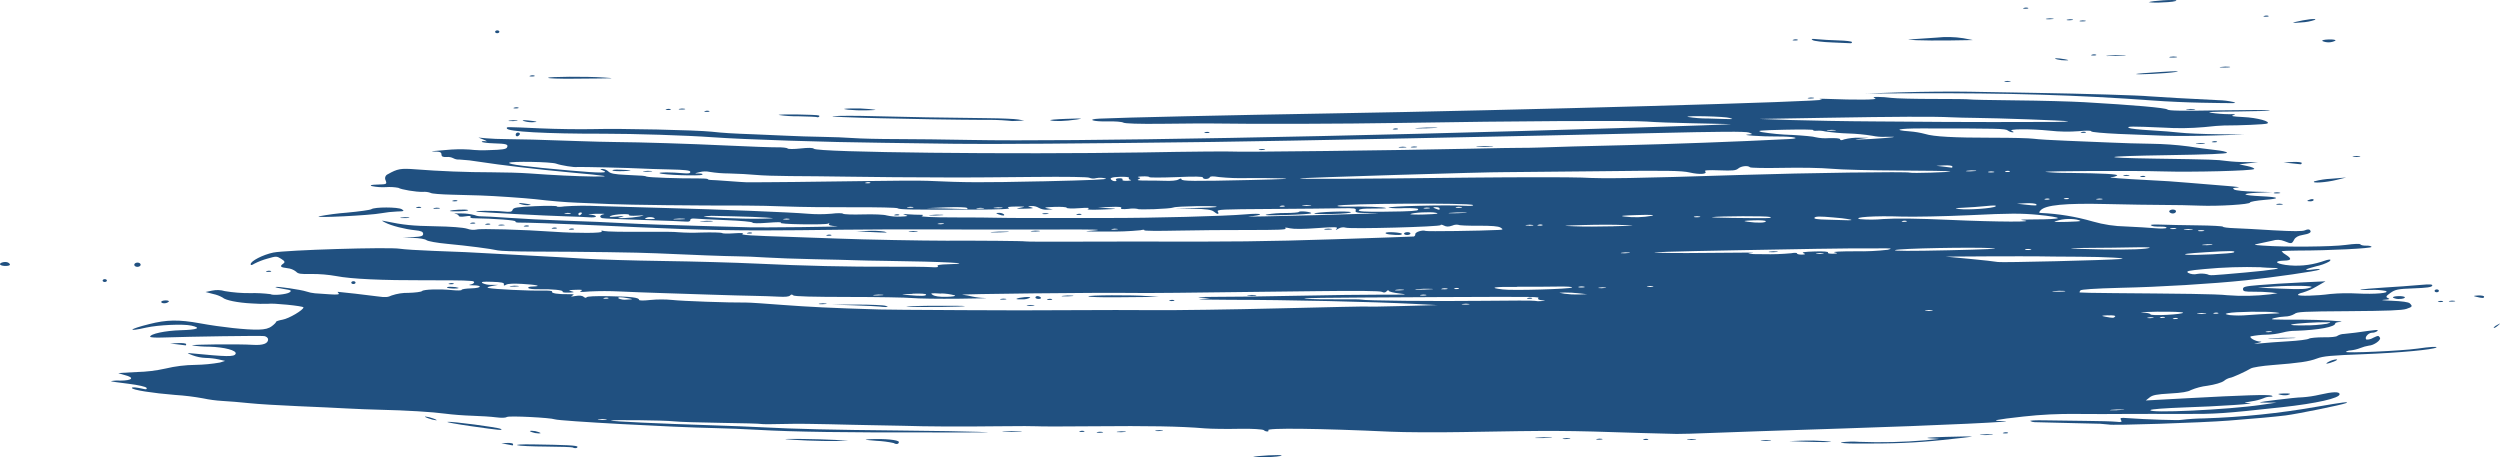 <svg width="1405" height="257" viewBox="0 0 1405 257" fill="none" xmlns="http://www.w3.org/2000/svg">
<g clip-path="url(#clip0_377_36)">
<path d="M208.693 117.573C208.08 117.996 201.866 118.87 194.894 119.511C189.663 119.907 184.458 120.592 179.302 121.565C175.641 122.658 208.08 121.055 214.308 119.831C217.2 119.313 220.124 118.992 223.06 118.87C227.158 118.768 227.435 118.622 225.816 117.588C223.658 116.291 210.53 116.276 208.693 117.573Z" fill="#205080"/>
<path d="M227.538 122.57C229.857 122.57 230.79 122.323 229.623 122.148C228.22 121.99 226.801 122.029 225.408 122.264C224.27 122.497 225.218 122.643 227.538 122.57Z" fill="#205080"/>
<path d="M298.118 42.513C297.155 42.789 297.447 42.979 298.862 42.979C300.277 42.979 300.831 42.775 300.422 42.513C299.678 42.245 298.863 42.245 298.118 42.513Z" fill="#205080"/>
<path d="M286.231 67.761C285.078 67.994 286.026 68.126 288.346 68.067C290.665 68.009 291.613 67.82 290.446 67.645C289.043 67.479 287.623 67.519 286.231 67.761Z" fill="#205080"/>
<path d="M291.379 60.477C290.632 60.223 289.822 60.223 289.075 60.477C288.127 60.753 288.418 60.943 289.819 60.943C291.219 60.943 291.831 60.666 291.379 60.477Z" fill="#205080"/>
<path d="M294.369 68.023C295.901 68.508 297.503 68.74 299.11 68.708C302.975 68.621 302.027 68.184 296.761 67.688C293.786 67.412 293.086 67.514 294.369 68.023Z" fill="#205080"/>
<path d="M278.252 17.891C278.252 18.343 278.821 18.692 279.477 18.663C280.134 18.634 280.673 18.27 280.659 17.833C280.644 17.396 280.09 17.046 279.433 17.061C278.777 17.075 278.237 17.454 278.252 17.891Z" fill="#205080"/>
<path d="M93.042 168.827C91.686 168.827 90.577 169.25 90.592 169.702C90.606 170.153 91.394 170.474 92.357 170.445C93.249 170.451 94.115 170.147 94.807 169.585C95.201 169.133 94.413 168.798 93.042 168.827Z" fill="#205080"/>
<path d="M58.853 156.881C58.197 156.881 57.657 157.274 57.672 157.711C57.687 158.148 58.241 158.498 58.912 158.483C59.583 158.469 60.093 158.09 60.079 157.653C60.064 157.216 59.51 156.866 58.853 156.881Z" fill="#205080"/>
<path d="M75.452 148.824C75.452 149.48 76.298 150.004 77.29 149.975C78.282 149.946 79.084 149.392 79.055 148.736C79.025 148.081 78.209 147.542 77.217 147.571C76.225 147.6 75.423 148.168 75.452 148.824Z" fill="#205080"/>
<path d="M4.288 147.454C2.494 146.77 -0.773 147.833 0.16 148.78C1.094 149.727 5.616 149.713 5.586 148.693C5.572 148.285 4.988 147.717 4.288 147.454Z" fill="#205080"/>
<path d="M361.843 96.215C360.705 96.448 361.653 96.593 363.972 96.52C366.291 96.448 367.225 96.273 366.058 96.098C364.655 95.94 363.236 95.979 361.843 96.215Z" fill="#205080"/>
<path d="M348.059 95.341C345.609 95.253 343.888 95.457 344.223 95.792C344.559 96.127 347.374 96.302 350.481 96.171C356.402 95.923 355.513 95.617 348.059 95.341Z" fill="#205080"/>
<path d="M653.368 241.892C652.171 241.683 650.947 241.683 649.751 241.892C648.584 242.125 649.255 242.285 651.209 242.256C653.164 242.227 654.185 242.096 653.368 241.892Z" fill="#205080"/>
<path d="M628.062 242.591C626.924 242.824 627.872 242.955 630.191 242.897C632.51 242.839 633.444 242.649 632.277 242.474C630.873 242.316 629.454 242.356 628.062 242.591Z" fill="#205080"/>
<path d="M619.646 242.781C618.651 242.579 617.624 242.603 616.641 242.853C615.824 243.101 616.495 243.261 618.1 243.218C619.704 243.174 620.477 242.97 619.646 242.781Z" fill="#205080"/>
<path d="M861.011 167.472C860.26 167.21 859.442 167.21 858.691 167.472C857.743 167.764 858.035 167.939 859.435 167.939C860.836 167.939 861.419 167.72 861.011 167.472Z" fill="#205080"/>
<path d="M703.514 166.278C705.833 166.278 706.781 166.03 705.614 165.855C704.211 165.69 702.791 165.729 701.399 165.972C700.232 166.19 701.194 166.336 703.514 166.278Z" fill="#205080"/>
<path d="M994.455 141.423C993.303 141.656 994.251 141.802 996.57 141.744C998.89 141.685 999.838 141.481 998.671 141.321C997.268 141.151 995.848 141.185 994.455 141.423Z" fill="#205080"/>
<path d="M286.916 160.785C285.764 161.018 286.712 161.149 289.031 161.091C291.35 161.033 292.298 160.843 291.131 160.669C289.728 160.503 288.308 160.543 286.916 160.785Z" fill="#205080"/>
<path d="M609.363 242.285C608.615 242.032 607.805 242.032 607.058 242.285C606.11 242.562 606.402 242.751 607.802 242.751C609.202 242.751 609.8 242.591 609.363 242.285Z" fill="#205080"/>
<path d="M502.245 248.987C503.704 249.905 505.162 249.614 505.162 248.419C505.162 247.224 497.242 246.452 488.987 246.831C484.961 247.02 485.661 247.195 492.706 247.749C495.915 247.892 499.106 248.306 502.245 248.987Z" fill="#205080"/>
<path d="M573.336 242.329C570.325 242.239 567.31 242.317 564.308 242.562C561.828 242.809 563.87 242.897 568.829 242.766C573.788 242.635 575.743 242.445 573.336 242.329Z" fill="#205080"/>
<path d="M284.757 249.686L288.083 250.313C288.258 250.313 288.374 250.021 288.36 249.584C288.345 249.147 286.901 248.856 285.034 248.943L281.723 249.118L284.757 249.686Z" fill="#205080"/>
<path d="M251.502 237.113C250.773 237.288 256.68 238.366 264.629 239.503C280.79 241.819 283.124 242.038 281.403 241.032C279.9 240.158 253.281 236.662 251.502 237.113Z" fill="#205080"/>
<path d="M245.157 236.21C245.828 236.21 244.996 235.7 243.319 235.117C241.951 234.602 240.526 234.255 239.075 234.083C238.404 234.083 239.235 234.592 240.912 235.175C242.276 235.704 243.703 236.052 245.157 236.21Z" fill="#205080"/>
<path d="M290.796 250.225C291.802 250.589 299.066 250.924 306.927 250.968C314.789 251.012 321.513 251.26 321.892 251.478C322.957 252.148 324.576 251.915 324.547 251.114C324.518 250.313 318.319 250.036 299.212 249.744C293.173 249.642 289.716 249.875 290.796 250.225Z" fill="#205080"/>
<path d="M302.61 243.567C304.215 243.567 304.215 243.436 302.61 242.795C301.443 242.36 300.21 242.128 298.964 242.11C297.359 242.11 297.359 242.241 298.964 242.883C300.13 243.32 301.364 243.552 302.61 243.567Z" fill="#205080"/>
<path d="M476.793 247.647L469.5 247.239C460.967 246.743 438.272 246.437 441.787 246.86C443.115 247.02 448.555 247.341 453.85 247.574C459.159 247.807 466.481 247.923 470.127 247.836L476.793 247.647Z" fill="#205080"/>
<path d="M464.308 170.605C463.117 170.388 461.896 170.388 460.705 170.605C459.538 170.838 460.209 171.013 462.163 170.969C464.118 170.925 465.139 170.809 464.308 170.605Z" fill="#205080"/>
<path d="M704.214 256.84C706.695 257.1 709.195 257.134 711.682 256.942C716.057 256.825 719.923 256.403 720.258 256.009C720.856 255.339 705.337 256.141 704.214 256.84Z" fill="#205080"/>
<path d="M1203.29 99.027C1202.33 99.318 1202.62 99.493 1204.04 99.493C1205.45 99.493 1206.01 99.289 1205.6 99.041C1204.85 98.775 1204.04 98.769 1203.29 99.027Z" fill="#205080"/>
<path d="M1169.89 74.23C1168.93 74.507 1169.22 74.696 1170.64 74.696C1172.05 74.696 1172.61 74.478 1172.2 74.23C1171.45 73.962 1170.64 73.962 1169.89 74.23Z" fill="#205080"/>
<path d="M1236.64 80.873C1238.96 80.873 1239.89 80.626 1238.72 80.451C1237.32 80.293 1235.91 80.332 1234.52 80.567C1233.37 80.786 1234.32 80.873 1236.64 80.873Z" fill="#205080"/>
<path d="M1193.57 98.502C1192.75 98.749 1193.42 98.91 1195.02 98.866C1196.63 98.822 1197.34 98.618 1196.48 98.429C1195.52 98.24 1194.52 98.265 1193.57 98.502Z" fill="#205080"/>
<path d="M1243.59 79.519C1242.63 79.795 1242.92 79.985 1244.34 79.985C1245.75 79.985 1246.31 79.781 1245.9 79.519C1245.15 79.257 1244.34 79.257 1243.59 79.519Z" fill="#205080"/>
<path d="M1308.82 203.254C1305.9 204.828 1307.86 204.711 1311.74 203.152C1313.46 202.453 1313.96 201.943 1312.91 201.972C1311.47 202.143 1310.08 202.577 1308.81 203.254H1308.82Z" fill="#205080"/>
<path d="M1276.11 190.142C1272.63 190.39 1275.48 190.448 1282.42 190.273C1289.36 190.098 1292.21 189.88 1288.74 189.807C1285.27 189.734 1279.56 189.923 1276.11 190.142Z" fill="#205080"/>
<path d="M806.708 71.68C803.302 71.594 799.894 71.681 796.498 71.942C793.697 72.19 796.002 72.263 801.632 72.117C807.262 71.972 809.479 71.767 806.708 71.68Z" fill="#205080"/>
<path d="M1285.59 222.034C1288.15 221.32 1287.22 220.985 1283.15 221.145C1279.97 221.276 1279.69 221.408 1281.69 221.874C1282.97 222.191 1284.29 222.246 1285.59 222.034Z" fill="#205080"/>
<path d="M1344.92 167.298C1346.06 167.882 1347.35 168.13 1348.63 168.012C1350.25 168.012 1351.54 167.575 1351.54 167.123C1351.54 166.671 1349.85 166.365 1347.84 166.424C1345.83 166.482 1344.44 166.832 1344.92 167.298Z" fill="#205080"/>
<path d="M1221.07 119.977C1222.77 119.977 1223.6 118.52 1222.23 117.952C1220.61 117.34 1218.38 118.345 1219.31 119.278C1219.79 119.721 1220.42 119.971 1221.07 119.977Z" fill="#205080"/>
<path d="M291.044 76.503C291.7 76.211 292.211 75.629 292.196 75.221C292.181 74.813 291.642 74.478 290.971 74.492C290.81 74.5 290.653 74.539 290.508 74.608C290.363 74.676 290.233 74.773 290.126 74.892C290.019 75.012 289.936 75.151 289.884 75.302C289.831 75.454 289.809 75.614 289.818 75.774C289.81 75.921 289.841 76.067 289.91 76.198C289.979 76.328 290.082 76.436 290.209 76.511C290.335 76.587 290.48 76.626 290.627 76.624C290.775 76.623 290.919 76.581 291.044 76.503Z" fill="#205080"/>
<path d="M710.719 83.874C709.719 83.678 708.687 83.707 707.7 83.962C706.883 84.195 707.568 84.37 709.158 84.326C710.748 84.282 711.55 84.079 710.719 83.874Z" fill="#205080"/>
<path d="M759.158 119.249C758.371 118.447 739.876 119.103 738.636 119.977C738.213 120.283 742.808 120.399 748.846 120.254C755.351 120.094 759.581 119.671 759.158 119.249Z" fill="#205080"/>
<path d="M736.901 119.817C736.901 119.03 730.322 118.36 729.928 119.118C729.768 119.438 726.413 119.7 722.475 119.715C718.959 119.682 715.446 119.945 711.973 120.502C709.727 121.026 713.213 121.143 722.782 120.837C730.556 120.604 736.915 120.21 736.901 119.817Z" fill="#205080"/>
<path d="M796.177 82.432C795.181 82.242 794.155 82.272 793.172 82.52C792.355 82.767 793.041 82.928 794.631 82.884C796.221 82.84 797.008 82.636 796.177 82.432Z" fill="#205080"/>
<path d="M679.666 74.303C678.914 74.049 678.099 74.049 677.347 74.303C676.399 74.579 676.69 74.769 678.091 74.769C679.491 74.769 680.074 74.565 679.666 74.303Z" fill="#205080"/>
<path d="M838.315 82.083C835.707 81.976 833.096 82.044 830.497 82.287C828.353 82.52 830.118 82.622 834.421 82.52C838.723 82.418 840.474 82.214 838.315 82.083Z" fill="#205080"/>
<path d="M790.182 82.607C788.991 82.39 787.771 82.39 786.579 82.607C785.413 82.84 786.084 83 788.038 82.971C789.992 82.942 791.013 82.796 790.182 82.607Z" fill="#205080"/>
<path d="M785.588 72.336C784.837 72.075 784.02 72.075 783.269 72.336C782.321 72.627 782.612 72.802 784.012 72.802C785.413 72.802 785.996 72.584 785.588 72.336Z" fill="#205080"/>
<path d="M1318.43 226.565C1320.71 225.545 1316.89 226.011 1301.76 228.634C1280.97 232.278 1259.94 234.449 1238.84 235.132C1234.52 235.179 1230.22 235.456 1225.93 235.962C1225.03 236.355 1205.72 235.729 1195.68 234.986C1191.73 234.68 1191.3 234.811 1192 236.02C1192.7 237.23 1192.33 237.346 1189.29 237.026C1187.32 236.807 1179.5 236.589 1171.91 236.53C1164.31 236.472 1154.04 236.326 1149.08 236.224C1144.12 236.122 1140.52 236.297 1141.06 236.632C1141.8 237.032 1142.62 237.247 1143.46 237.259C1144.24 237.259 1149.76 237.404 1155.73 237.565C1161.7 237.725 1170.62 237.958 1175.57 238.046C1178.76 238.018 1181.95 238.198 1185.12 238.585C1186.16 239.24 1237.38 237.565 1252.43 236.385C1268.93 235.088 1277.32 234.33 1284.52 233.471C1291.35 232.582 1316.17 227.541 1318.43 226.565Z" fill="#205080"/>
<path d="M990.167 247.472C988.709 247.705 989.627 247.836 992.267 247.778C994.908 247.719 996.133 247.53 994.981 247.355C993.377 247.193 991.761 247.232 990.167 247.472Z" fill="#205080"/>
<path d="M1012.75 247.647L1005.45 247.923L1013.9 248.215C1018.54 248.375 1024.22 248.477 1026.54 248.448C1030.25 248.375 1030.1 248.317 1025.32 247.88C1021.13 247.584 1016.94 247.506 1012.75 247.647Z" fill="#205080"/>
<path d="M1126.14 243.116C1125.19 243.392 1125.48 243.582 1126.88 243.582C1128.28 243.582 1128.85 243.378 1128.44 243.116C1127.69 242.863 1126.88 242.863 1126.14 243.116Z" fill="#205080"/>
<path d="M339.322 43.562C329.74 42.906 307.992 43.037 308.022 43.751C308.022 44.086 314.395 44.305 322.184 44.232C347.374 44.028 346.586 44.057 339.322 43.562Z" fill="#205080"/>
<path d="M1044.95 248.317C1041.55 248.062 1038.13 248.155 1034.74 248.594C1033.95 248.943 1037.37 249.249 1042.33 249.278C1064.2 249.38 1076 248.914 1091.38 247.312C1100.42 246.379 1107.99 245.505 1108.19 245.359C1108.4 245.214 1101.89 245.286 1093.74 245.52C1084.77 245.782 1081.07 246.088 1084.36 246.306L1089.79 246.656L1082.12 247.443C1069.76 248.49 1057.35 248.782 1044.95 248.317Z" fill="#205080"/>
<path d="M923.962 246.816C923.014 247.093 923.306 247.283 924.706 247.283C926.107 247.283 926.675 247.079 926.267 246.816C925.521 246.555 924.708 246.555 923.962 246.816Z" fill="#205080"/>
<path d="M948.583 246.962C947.431 247.195 948.394 247.34 950.698 247.282C953.003 247.224 953.965 247.034 952.798 246.86C951.396 246.69 949.976 246.724 948.583 246.962Z" fill="#205080"/>
<path d="M1116.22 244.5C1119.53 244.412 1121.02 244.223 1119.53 244.077C1117.52 243.94 1115.51 243.989 1113.52 244.223C1111.7 244.456 1112.91 244.573 1116.22 244.5Z" fill="#205080"/>
<path d="M897.387 246.729C896.57 246.976 897.256 247.137 898.846 247.093C900.436 247.049 901.179 246.845 900.304 246.641C899.337 246.464 898.342 246.494 897.387 246.729Z" fill="#205080"/>
<path d="M607.715 120.341C606.969 120.079 606.156 120.079 605.41 120.341C604.462 120.633 604.754 120.807 606.154 120.807C607.554 120.807 608.123 120.589 607.715 120.341Z" fill="#205080"/>
<path d="M863.592 245.957C861.448 246.19 863.213 246.292 867.516 246.175C871.819 246.059 873.569 245.869 871.425 245.753C868.812 245.646 866.196 245.714 863.592 245.957Z" fill="#205080"/>
<path d="M878.732 246.394C877.565 246.627 878.236 246.787 880.191 246.743C882.145 246.699 883.108 246.525 882.306 246.321C881.119 246.141 879.91 246.166 878.732 246.394Z" fill="#205080"/>
<path d="M523.044 171.843C512.834 171.916 507.088 172.135 510.413 172.339C516.86 172.747 543.071 172.47 542.225 172.004C541.933 171.858 533.313 171.785 523.044 171.843Z" fill="#205080"/>
<path d="M254.93 159.284C254.18 159.017 253.36 159.017 252.61 159.284C251.662 159.561 251.954 159.736 253.354 159.751C254.754 159.765 255.367 159.547 254.93 159.284Z" fill="#205080"/>
<path d="M251.239 161.616C251.867 162.242 257.759 162.402 257.745 161.79C256.592 161.407 255.385 161.215 254.171 161.222C252.217 161.091 250.904 161.266 251.239 161.616Z" fill="#205080"/>
<path d="M199.825 158.804C199.825 158.367 199.27 158.017 198.599 158.032C197.929 158.046 197.403 158.425 197.418 158.862C197.433 159.299 197.987 159.649 198.658 159.634C199.329 159.62 199.839 159.241 199.825 158.804Z" fill="#205080"/>
<path d="M104.346 194.105C104.521 194.105 104.638 193.842 104.623 193.405C104.609 192.968 102.581 192.706 100.087 192.823L95.58 193.056L99.81 193.537C102.217 193.799 104.186 194.061 104.346 194.105Z" fill="#205080"/>
<path d="M152.319 152.335C151.572 152.082 150.762 152.082 150.014 152.335C149.066 152.627 149.343 152.802 150.758 152.802C152.173 152.802 152.727 152.598 152.319 152.335Z" fill="#205080"/>
<path d="M258.124 118.753C261.318 118.666 263.55 118.36 263.068 118.054C262.164 117.486 253.763 117.879 252.858 118.52C252.537 118.753 254.915 118.841 258.124 118.753Z" fill="#205080"/>
<path d="M256.986 112.678C256.241 112.41 255.426 112.41 254.681 112.678C253.733 112.955 254.025 113.144 255.425 113.144C256.826 113.144 257.394 112.926 256.986 112.678Z" fill="#205080"/>
<path d="M589.059 119.977C588.071 119.751 587.043 119.751 586.055 119.977C585.238 120.225 585.923 120.385 587.513 120.341C589.103 120.298 589.905 120.21 589.059 119.977Z" fill="#205080"/>
<path d="M236.639 116.422C235.894 116.154 235.079 116.154 234.334 116.422C233.372 116.699 233.663 116.888 235.078 116.888C236.493 116.888 237.047 116.685 236.639 116.422Z" fill="#205080"/>
<path d="M245.42 117.296C247.082 117.296 247.753 117.049 246.878 116.845C245.877 116.655 244.847 116.685 243.859 116.932C243.086 117.296 243.771 117.398 245.42 117.296Z" fill="#205080"/>
<path d="M657.612 168.725C656.65 169.002 656.941 169.192 658.342 169.192C659.742 169.192 660.325 168.988 659.917 168.725C659.172 168.457 658.357 168.457 657.612 168.725Z" fill="#205080"/>
<path d="M571.221 167.968C570.944 168.172 572.388 168.303 574.445 168.245C575.994 168.321 577.537 167.994 578.922 167.298C579.622 166.482 572.432 167.109 571.221 167.968Z" fill="#205080"/>
<path d="M581.169 171.552C579.973 171.328 578.747 171.328 577.551 171.552C576.399 171.785 577.07 171.945 579.01 171.902C580.95 171.858 581.985 171.756 581.169 171.552Z" fill="#205080"/>
<path d="M562.353 168.026C561.536 168.274 562.222 168.434 563.812 168.39C565.401 168.347 566.131 168.143 565.27 167.953C564.304 167.767 563.309 167.792 562.353 168.026Z" fill="#205080"/>
<path d="M497.665 171.872C496.615 171.493 489.293 171.187 481.387 171.173H467.021L479.681 171.581C486.638 171.814 493.158 172.12 494.15 172.266C495.35 172.427 496.557 172.524 497.767 172.557C499.313 172.557 499.299 172.455 497.665 171.872Z" fill="#205080"/>
<path d="M611.696 166.584C612.222 166.919 618.873 167.137 626.486 167.079C634.1 167.021 642.75 166.948 645.725 166.904H651.151L645.112 166.423C636.58 165.695 610.544 165.855 611.696 166.584Z" fill="#205080"/>
<path d="M597.227 166.278C595.769 166.511 596.965 166.628 599.955 166.555C602.945 166.482 604.141 166.292 602.639 166.132C600.835 165.991 599.021 166.04 597.227 166.278Z" fill="#205080"/>
<path d="M267.036 125.251C266.288 124.998 265.478 124.998 264.731 125.251C263.783 125.528 264.075 125.717 265.475 125.717C266.875 125.717 267.444 125.513 267.036 125.251Z" fill="#205080"/>
<path d="M583.006 166.409C582.394 166.409 581.883 166.803 581.898 167.24C581.912 167.677 582.773 168.026 583.808 167.997C584.844 167.968 585.34 167.589 584.917 167.167C584.393 166.691 583.714 166.422 583.006 166.409Z" fill="#205080"/>
<path d="M588.928 168.114C587.98 168.405 588.272 168.58 589.672 168.58C591.072 168.58 591.656 168.376 591.247 168.114C590.495 167.861 589.681 167.861 588.928 168.114Z" fill="#205080"/>
<path d="M710.238 241.731C710.786 242.214 711.49 242.483 712.221 242.489C712.878 242.489 713.126 242.154 712.776 241.79C711.405 240.406 741.947 240.77 781.329 242.606C789.292 242.97 807.452 243.072 821.687 242.824C874.605 241.892 878.149 241.906 922.329 243.349C930.278 243.596 939.234 243.844 942.224 243.873C945.141 243.873 953.586 243.684 960.865 243.349C968.143 243.014 1001.98 241.892 1036.05 240.799C1088.83 239.124 1138.88 236.778 1125.14 236.632C1118.1 236.545 1121.66 235.802 1137.12 234.097C1147.06 232.991 1157.06 232.505 1167.06 232.64C1175.35 232.713 1187.82 232.728 1194.78 232.64C1201.73 232.553 1216.1 232.64 1226.69 232.64C1245.65 232.713 1249.59 232.436 1282.57 228.838C1301.79 226.74 1314.92 223.768 1314.85 221.553C1314.85 220.009 1311.14 220.096 1303.66 221.815C1300.5 222.555 1297.29 223.042 1294.06 223.272C1291.95 223.272 1285.09 224.015 1278.82 224.802C1268.77 226.07 1268.14 226.259 1273.45 226.259H1279.48L1270.87 227.527C1252 230.309 1206.81 232.378 1208.56 230.44C1208.97 229.945 1216.8 229.377 1227.52 228.983C1245.97 228.415 1270.49 226.784 1263.8 226.565C1260.57 226.448 1260.78 226.346 1265.58 225.516C1267.8 225.209 1269.99 224.642 1272.08 223.826C1273.2 223.281 1274.42 222.992 1275.67 222.981C1277.24 222.981 1277.61 222.704 1276.67 222.34C1274.92 221.655 1260.92 222.078 1229.39 223.797L1205.93 225.064L1208.06 223.374C1209.78 222.005 1211.97 221.582 1219.62 221.145C1226.22 220.781 1229.68 220.198 1231.28 219.222C1234.25 217.979 1237.38 217.16 1240.58 216.789C1244.81 216.148 1248.55 215.055 1249.87 214.065C1250.83 213.263 1251.95 212.682 1253.16 212.36C1254.3 212.36 1261.91 208.893 1264.99 207.057C1265.95 206.474 1271.35 205.6 1276.98 205.177C1292.41 203.968 1297.61 203.196 1302.19 201.462C1305.69 200.137 1309.87 199.758 1328.6 199.044C1348.2 198.286 1367.49 196.509 1369.22 195.285C1370.14 194.629 1365.66 194.892 1358.53 195.926C1349.78 197.194 1317.69 198.621 1318.4 197.718C1319.19 197.182 1320.12 196.907 1321.07 196.931C1322.94 196.723 1324.77 196.272 1326.51 195.591C1328.05 194.968 1329.65 194.518 1331.28 194.251C1334.11 194.134 1338.36 191.089 1337.53 189.763C1336.7 188.437 1336.51 188.554 1333.69 189.865C1332.58 190.542 1331.29 190.885 1329.99 190.856C1328.53 189.967 1330.86 187.053 1333.02 186.995C1334.11 187.017 1335.18 186.679 1336.07 186.034C1336.86 185.145 1336.26 185.189 1323.67 186.966C1321.86 187.214 1319.03 187.534 1317.38 187.665C1316.03 187.685 1314.71 188.067 1313.56 188.773C1313.08 189.297 1309.9 189.618 1305.9 189.559C1302.14 189.559 1298.39 189.865 1297.56 190.361C1296.73 190.856 1291.54 191.497 1286.01 191.818C1280.48 192.138 1273.55 192.633 1270.58 192.954C1266.38 193.406 1265.97 193.362 1268.77 192.765C1270.86 192.313 1271.44 191.978 1270.23 191.949C1267.73 191.949 1263.85 189.792 1264.9 189.035C1267.74 188.468 1270.62 188.156 1273.51 188.102C1276.66 188.048 1279.79 187.637 1282.84 186.879C1285.27 186.221 1287.77 185.893 1290.28 185.902C1303.13 185.48 1312.48 183.702 1312.42 181.721C1312.42 181.386 1313.62 181.022 1315.11 180.934C1319.91 180.614 1303.63 179.652 1293.68 179.652C1275.84 179.652 1275.35 179.652 1278 178.793C1280.01 178.279 1282.07 177.977 1284.14 177.889C1286.03 177.876 1287.88 177.374 1289.51 176.432C1290.97 175.209 1294.02 175.048 1320.14 174.874C1341.89 174.728 1349.94 174.407 1352.33 173.621C1355.8 172.455 1355.99 172.164 1354.31 170.488C1353.59 169.774 1349.94 169.264 1344.34 169.031C1339.48 168.871 1337.4 168.623 1339.71 168.492C1342.88 168.303 1343.46 168.07 1342.09 167.531C1340.72 166.992 1340.75 166.467 1343.4 164.617C1346.06 162.767 1347.39 162.359 1356.46 162.053C1363.75 161.79 1366.52 161.412 1366.9 160.596C1367.28 159.78 1365.97 159.605 1359.76 160.173C1355.55 160.552 1346.42 161.237 1339.48 161.63C1325.7 162.533 1322.11 163.204 1332.41 162.956C1335.17 162.797 1337.94 162.973 1340.66 163.48C1343.7 164.661 1334.83 165.476 1324.62 164.937C1319.64 164.671 1314.65 164.764 1309.68 165.214C1301.92 166.278 1291.49 166.54 1291.46 165.695C1291.46 165.302 1292.65 164.733 1294.12 164.428C1296.83 163.587 1299.43 162.439 1301.88 161.004L1306.94 158.09L1292.78 158.76C1284.97 159.124 1274.53 159.765 1269.56 160.217C1261.7 160.858 1260.51 161.164 1260.56 162.49C1260.6 163.816 1261.55 163.947 1266.67 163.947C1269.9 163.911 1273.13 164.042 1276.35 164.34L1279.99 164.792L1275.79 165.418C1267.81 166.373 1259.77 166.538 1251.76 165.914C1249.41 165.593 1240.44 165.258 1231.82 165.171C1223.2 165.083 1213.99 164.996 1211.4 164.937C1208.82 164.879 1198.17 164.806 1187.91 164.733C1177.64 164.661 1169.05 164.486 1168.8 164.369C1168.55 164.253 1168.8 163.714 1169.19 163.204C1169.59 162.694 1176.72 162.14 1191.84 161.747C1213.61 161.295 1243.11 159.518 1262.16 157.522C1277.83 155.875 1302.4 152.321 1303.59 151.534C1304.2 151.126 1302.74 151.068 1300.27 151.403C1294.08 152.233 1294.79 151.403 1301.73 149.64C1304.28 149.112 1306.74 148.219 1309.03 146.988C1310.85 145.444 1309.03 145.531 1304.53 147.148C1298.03 149.216 1291.15 149.808 1284.39 148.882C1278.45 147.935 1278.1 146.639 1283.73 146.478C1287.88 146.376 1288.11 145.386 1284.77 143.244C1283.82 142.753 1282.98 142.079 1282.29 141.263C1282.29 141.015 1286.48 140.811 1291.61 140.811C1308.82 140.811 1332.82 139.616 1332.79 138.771C1332.79 138.334 1331.46 138.014 1329.87 138.057C1328.28 138.101 1326.78 137.78 1326.54 137.343C1326.31 136.906 1323.39 136.95 1318.32 137.649C1310.56 138.713 1284.59 138.931 1271.96 138.043C1266.25 137.635 1266.13 137.562 1269.51 136.892C1271.48 136.498 1274.87 135.785 1277.04 135.275C1279.29 134.534 1281.74 134.637 1283.92 135.566C1287.8 137.139 1288.04 137.096 1289.32 134.677C1290.04 133.322 1291.64 132.434 1294.05 132.055C1297.98 131.414 1299.37 130.481 1298.17 129.272C1297.69 128.777 1296.72 128.835 1295.36 129.432C1294 130.03 1289.15 130.088 1277.65 129.432C1269.05 128.879 1259.16 128.354 1255.67 128.238C1252.19 128.121 1249.34 127.757 1249.33 127.422C1249.31 127.087 1242.94 126.737 1235.15 126.65C1227.36 126.562 1218.01 126.373 1214.38 126.227C1210.75 126.081 1208.22 126.227 1208.78 126.591C1209.86 127.276 1210.47 127.349 1215.06 127.378C1216.76 127.378 1217.88 127.713 1217.54 128.092C1217.21 128.471 1214.34 128.558 1211.16 128.267C1207.98 127.975 1200.58 127.538 1194.73 127.276C1188.44 127.159 1182.19 126.219 1176.15 124.479C1166.65 121.734 1156.86 120.125 1146.98 119.686C1145.83 119.686 1145.77 119.321 1146.79 118.229C1149.49 115.184 1160.57 114.12 1183.87 114.674C1195.53 114.951 1209.97 115.184 1216.11 115.184C1222.26 115.184 1231.2 115.359 1236 115.563C1246.64 116 1264.6 114.892 1264.52 113.8C1264.52 113.363 1268.13 112.722 1272.59 112.343C1281.91 111.629 1281.21 110.784 1270.9 110.288C1260.03 109.764 1258.84 108.832 1268.57 108.336L1276.98 107.957L1267.05 107.724C1261.59 107.579 1256.46 107.054 1255.63 106.53C1254.46 105.801 1254.9 105.554 1257.68 105.408C1259.64 105.306 1256.62 104.869 1250.97 104.446C1245.33 104.024 1235.82 103.252 1229.84 102.713C1223.86 102.173 1214.07 101.489 1208.11 101.256C1192.88 100.469 1183.49 99.799 1186.59 99.522C1187.74 99.524 1188.86 99.217 1189.85 98.633C1190.53 97.861 1182.45 97.424 1162.8 97.176C1158.37 97.219 1153.94 97.034 1149.53 96.623C1148.67 96.069 1199.12 95.85 1215.17 96.331C1232.28 96.841 1266 95.982 1266.84 95.005C1267.21 94.583 1265.39 93.825 1262.95 93.315L1258.4 92.368L1263.8 91.742L1269.19 91.101H1262.57C1258.74 91.115 1254.91 90.896 1251.11 90.445C1245.94 89.717 1243.16 89.629 1211.32 89.149C1178.22 88.653 1181.04 87.794 1217.59 87.211C1241.04 86.847 1251.57 86.424 1251.56 85.841C1251.54 85.259 1248.39 84.661 1244.57 84.253C1240.75 83.846 1234.08 82.942 1229.75 82.257C1222.95 81.381 1216.09 80.894 1209.23 80.8C1202.27 80.713 1191.96 80.407 1186.33 80.13C1180.7 79.853 1169.56 79.402 1161.61 79.111C1153.66 78.819 1145.23 78.309 1142.89 77.974C1140.56 77.639 1130.26 77.391 1119.99 77.406C1098.23 77.406 1086.75 76.823 1081.88 75.279C1079.04 74.531 1076.14 74.043 1073.22 73.822C1063.24 73.093 1066.9 72.161 1079.75 72.176C1123.41 72.176 1126.97 72.263 1128.4 73.341C1129.2 73.948 1130.17 74.308 1131.18 74.376C1131.93 74.376 1131.71 73.997 1130.7 73.589C1127.78 72.438 1141.1 72.336 1151.97 73.443C1157.41 74.049 1162.89 74.141 1168.35 73.72C1172.56 73.297 1175.26 73.326 1175.27 73.807C1175.29 74.288 1182.22 74.856 1190.68 75.264L1216.3 76.269C1221.93 76.488 1234.41 76.43 1244.02 76.138L1261.52 75.614L1246.35 75.439C1238.02 75.352 1228.53 74.944 1225.25 74.55C1221.96 74.157 1214.42 73.56 1208.44 73.225C1202.46 72.889 1197.07 72.292 1196.42 71.899C1194.97 70.952 1197.75 70.923 1215.91 71.724C1223.53 72.207 1231.18 72.11 1238.78 71.433C1243.24 70.923 1248.25 70.515 1249.91 70.529C1258.66 70.529 1273 69.932 1274.11 69.451C1276.6 68.344 1268.51 66.129 1260.67 65.78C1255 65.517 1253.38 65.226 1255.13 64.731C1256.88 64.235 1256.25 64.075 1252.71 64.177C1249.35 64.143 1246 63.88 1242.68 63.39C1239.34 62.968 1243.81 62.735 1257.1 62.647C1267.7 62.56 1276.06 62.283 1275.67 62.021C1275.27 61.759 1262.38 61.773 1246.99 62.021C1226.37 62.385 1218.78 62.269 1218.08 61.555C1217.15 60.608 1199.53 59.049 1171.41 57.432C1164.12 57.009 1146.77 56.543 1132.9 56.412C1119.03 56.281 1107.32 56.033 1106.91 55.873C1106.5 55.712 1097.53 55.596 1086.97 55.61C1076.41 55.625 1065.59 55.348 1062.94 55.013C1060.33 54.667 1057.71 54.482 1055.09 54.459C1052.62 54.459 1052.42 54.678 1053.91 55.334C1055.67 56.106 1043.04 56.222 1026.5 55.567C1022.26 55.407 1021.57 55.567 1023.82 55.975C1028.94 57.024 853.441 61.963 747.067 63.755C691.349 64.702 630.118 66.056 617.939 66.668C610.267 67.033 614.293 68.431 622.388 68.227C626.545 68.111 630.541 68.431 631.344 68.927C632.146 69.422 639.76 69.743 653.587 69.568C665.022 69.407 677.916 69.349 682.219 69.407C704.958 69.772 754.578 69.626 786.988 69.087C851.282 68.009 917.355 67.63 925.465 68.315C929.841 68.664 941.188 69.102 950.8 69.262C960.412 69.422 970.17 69.641 972.489 69.743C974.808 69.844 948.292 70.806 913.548 71.884C756.81 76.809 600.174 79.693 545.827 78.659C531.913 78.397 512.937 78.163 503.66 78.163C494.384 78.163 483.532 77.901 479.55 77.595C475.568 77.289 467.692 76.983 462.047 76.91C456.402 76.838 447.199 76.532 441.554 76.255C435.909 75.978 427.77 75.614 423.453 75.468C411.464 75.031 406.519 74.74 399.926 74.011C391.044 73.079 348.876 72.146 333.634 72.554C326.341 72.729 312.806 72.554 303.515 72.132C283.474 71.243 284.816 71.243 284.845 72.132C284.845 73.982 306.913 75.206 339.148 75.148C356.534 75.148 385.691 76.066 400.641 77.144C417.925 78.397 464.818 79.926 496.484 80.261C509.071 80.393 527.245 80.64 536.857 80.815C553.106 81.106 610.617 80.698 681.956 79.766C718.07 79.3 856.737 76.517 928.688 74.813C966.976 73.895 981.066 73.822 982.874 74.492C985.223 75.381 985.194 75.424 982.306 75.614C977.769 75.934 990.357 76.779 998.598 76.707C1007.87 76.619 1013.18 77.77 1005.28 78.163C976.661 79.62 938.184 80.99 914.453 81.558C886.302 82.228 878.12 82.447 864.526 82.928C860.879 83.044 856.27 83.132 854.316 83.088C852.361 83.044 839.876 83.277 826.603 83.569C785.34 84.501 694.952 85.565 692.414 85.171C691.408 85.011 668.931 85.171 642.443 85.667C569.515 86.832 459.378 85.667 457.394 83.598C456.825 83.001 454.346 82.957 449.912 83.438C446.207 83.846 442.983 83.846 442.619 83.438C442.254 83.03 439.599 82.753 436.784 82.796C433.969 82.84 421.324 82.388 408.722 81.791C387.28 80.771 360.705 79.941 345.419 79.81C341.773 79.81 332.292 79.533 324.328 79.271C300.364 78.44 294.574 78.28 285.749 78.207C281.111 78.207 275.422 77.945 273.089 77.712L268.859 77.304L271.907 78.528C273.585 79.198 274.008 79.591 272.841 79.373C271.674 79.154 270.74 79.373 270.74 79.679C270.74 79.985 273.76 80.451 277.392 80.553C284.684 80.757 285.88 81.121 284.918 82.913C284.422 83.846 282.088 84.181 274.97 84.37C271.233 84.567 267.487 84.455 263.768 84.035C259.32 83.764 254.856 83.856 250.423 84.312C244.151 84.763 241.044 85.142 243.523 85.157C247.184 85.157 248.06 85.477 248.103 86.774C248.147 88.07 248.949 88.347 251.093 88.231C252.371 88.114 253.656 88.362 254.798 88.945C255.842 89.51 257.028 89.758 258.211 89.659C261.932 89.863 265.638 90.281 269.311 90.912C280.98 92.747 302.756 95.282 320.099 96.87C341.758 98.823 344.734 99.347 333.43 99.201C323.41 99.056 311.551 98.487 297.345 97.453C292.765 97.118 283.27 96.841 276.254 96.827C262.514 96.827 246.689 96.2 233.605 95.166C225.189 94.51 223.395 94.831 218.013 97.89C217.686 98.011 217.389 98.201 217.141 98.446C216.894 98.692 216.702 98.988 216.579 99.314C216.456 99.64 216.404 99.988 216.428 100.336C216.451 100.683 216.549 101.022 216.715 101.328C217.517 103.514 217.415 103.572 212.339 103.718C208.532 103.82 207.628 104.053 208.97 104.592C211.579 105.126 214.246 105.322 216.905 105.175C219.235 105.005 221.578 105.132 223.876 105.554C225.452 106.544 233.766 107.928 237.602 107.841C239.141 107.694 240.693 107.903 242.138 108.453C242.517 108.832 247.841 109.269 253.981 109.414C260.122 109.56 267.313 109.764 269.953 109.851C278.048 110.114 294.982 111.308 300.743 111.935C309.582 112.984 317.867 113.669 324.299 113.916L342.984 114.688C354.229 115.169 390.023 115.577 418.829 115.533C424.46 115.533 435.034 115.767 442.342 116.058C449.649 116.349 466.437 116.539 479.681 116.48C492.925 116.422 504.098 116.67 504.477 117.049C505.25 117.792 512.499 117.923 546.557 117.792C562.076 117.792 568.275 117.471 566.977 116.917C565.679 116.364 566.685 116.116 571.163 116.072C576.399 116.072 576.72 116.072 573.599 116.699C570.477 117.325 570.842 117.384 576.02 117.282C580.396 117.194 581.373 116.99 579.608 116.539C577.245 115.927 577.245 115.912 579.739 115.796C581.178 115.729 582.604 116.089 583.838 116.83C585.276 117.603 586.905 117.951 588.534 117.835L591.685 117.66L588.666 117.107C586.347 116.67 587.207 116.48 592.546 116.276C596.352 116.131 599.474 116.364 599.488 116.772C599.503 117.18 602.522 117.311 606.417 117.005C611.142 116.655 612.776 116.743 611.551 117.311C610.326 117.879 612.82 118.01 619.398 117.762C628.266 117.427 628.543 117.369 622.986 117.005L616.947 116.612L623.934 116.306C628.82 116.087 630.673 116.306 630.118 116.917C629.564 117.529 630.833 117.69 634.275 117.384C635.927 117.114 637.612 117.114 639.264 117.384C639.264 118.083 657.787 117.384 659.421 116.626C661.055 115.868 683.75 115.475 683.779 116.233C683.779 116.495 678.514 116.786 672.111 116.874L660.442 117.034L670.477 117.282C678.032 117.471 680.92 117.879 682.146 118.899C684.129 120.603 685.442 120.633 684.406 118.899C683.692 117.733 686.361 117.602 714.205 117.442C731.022 117.34 748.744 117.165 753.587 117.063C761.39 116.888 762.338 117.063 761.886 118.302C761.434 119.54 762.586 119.758 772.986 119.758C779.374 119.758 764.57 120.254 740.08 120.909C715.591 121.565 698.394 121.886 701.866 121.638C705.337 121.39 708.167 120.851 708.152 120.458C708.137 120.064 704.579 120.05 700.028 120.458C688.622 121.478 647.811 122.556 622.111 122.512C610.18 122.512 592.298 122.512 582.365 122.512C572.432 122.512 562.397 122.512 560.078 122.381C557.759 122.25 546.95 122.221 536.142 122.191C524.241 122.191 517.064 121.827 518.042 121.39C519.252 120.837 519.019 120.662 517.108 120.705C515.65 120.705 512.732 120.618 510.486 120.443C507.306 120.21 506.942 120.297 508.838 120.837C510.734 121.376 510.297 121.58 506.081 121.725C503.447 121.857 500.808 121.632 498.234 121.055C496.776 120.574 490.854 120.327 485.034 120.501C479.214 120.676 474.153 120.501 473.774 120.108C473.395 119.715 470.463 119.7 467.269 120.108C462.789 120.481 458.286 120.481 453.806 120.108C444.325 119.292 405.819 117.733 373.818 116.888C360.545 116.539 343.348 116.043 335.589 115.796C329.469 115.515 323.338 115.579 317.225 115.985C314.891 116.349 312.966 116.32 312.966 115.985C312.966 115.65 307.467 115.563 300.772 115.868C290.314 116.364 288.55 116.655 288.097 117.894C287.645 119.132 286.858 119.263 282.54 118.826C277.537 118.302 265.577 118.389 267.955 118.928C269.588 119.307 306.767 121.274 318.013 121.58C322.987 121.711 328.821 121.958 330.98 122.119C333.138 122.279 334.903 122.119 334.888 121.638C334.874 121.157 333.357 120.735 331.534 120.603C329.711 120.472 331.198 120.268 334.83 120.152C338.462 120.035 340.504 120.152 339.352 120.385C337.135 120.822 336.624 121.929 338.345 122.585C338.914 122.803 349.358 123.27 361.566 123.634C373.774 123.998 384.699 124.421 385.866 124.552C387.032 124.683 387.966 124.348 387.937 123.678C387.908 123.007 388.812 122.643 390.621 122.847C392.079 123.007 399.999 123.401 408.123 123.721C416.248 124.042 422.899 124.654 422.913 125.091C422.928 125.528 426.181 125.63 431.665 125.178C436.449 124.785 439.672 124.77 438.826 125.178C437.98 125.586 443.013 125.95 450.67 126.052C458.036 126.169 464.658 126.052 465.358 125.674C466.058 125.295 466.335 125.47 465.883 125.994C465.431 126.519 466.919 126.985 470.259 127.13C473.088 127.262 464.031 127.48 450.13 127.64C436.23 127.801 423.22 127.844 421.221 127.742C419.223 127.64 406.213 127.291 392.298 126.926C378.383 126.562 360.209 125.95 351.895 125.47C343.582 124.989 328.135 124.362 317.531 124.013C306.928 123.663 292.532 122.891 285.56 122.395C278.588 121.9 271.82 121.536 270.536 121.565C269.25 121.607 267.969 121.384 266.773 120.909C264.394 120.277 261.942 119.954 259.48 119.948C256.228 119.831 254.521 119.948 255.688 120.108C256.855 120.268 257.817 120.866 257.832 121.332C257.847 121.798 259.291 121.944 261.522 121.594C263.754 121.244 264.906 121.317 264.439 121.813C263.973 122.308 264.848 122.643 266.204 122.658C277.727 122.818 290.314 123.794 289.731 124.464C289.381 124.858 290.358 125.134 291.89 125.105C294.486 125.032 315.227 125.717 326.02 126.242L337.47 126.737C341.117 126.883 351.166 127.334 359.786 127.742C392.531 129.301 418.815 129.767 449.62 129.374C485.355 128.908 506.738 128.82 541.087 128.981C554.01 128.981 577.858 128.981 594.092 128.981C613.884 128.893 620.827 129.068 615.183 129.505C607.788 130.088 608.677 130.161 622.475 130.117C628.62 130.227 634.765 129.989 640.883 129.403C642.341 129.039 643.391 129.01 643.1 129.403C642.808 129.797 651.049 129.84 661.405 129.607C671.761 129.374 689.949 129.228 701.807 129.258C717.852 129.258 723.132 129.097 722.49 128.442C721.848 127.786 722.49 127.757 724.999 128.311C727.143 128.791 732.714 128.762 740.284 128.194C750.29 127.466 752.041 127.509 751.224 128.471C750.407 129.432 750.567 129.432 752.245 128.471C752.861 128.107 753.545 127.874 754.255 127.786C754.966 127.699 755.686 127.758 756.372 127.961C759.188 128.791 809.654 127.466 809.625 126.504C809.625 126.111 810.456 126.227 811.477 126.766C812.936 127.509 814.059 127.509 816.262 126.766C817.342 126.269 818.554 126.131 819.718 126.373C820.039 126.693 825.057 126.912 830.891 126.854C838.388 126.854 842.02 127.101 843.318 127.917C844.952 128.952 844.777 129.097 842.195 129.228C831.985 129.738 802.172 130.146 801.224 129.782C799.386 129.097 795.316 130.379 795.389 131.632C795.421 131.913 795.352 132.196 795.194 132.431C795.037 132.666 794.801 132.837 794.529 132.914C794.033 132.987 773.875 133.687 749.721 134.473C711.142 135.712 693.348 135.93 637.761 135.741C630.804 135.741 614.264 135.741 601.02 135.814C587.776 135.887 576.618 135.814 576.224 135.668C575.539 135.42 549.722 135.187 531.752 135.275C518.858 135.275 486.449 134.692 470.886 134.08C463.593 133.789 451.924 133.381 444.967 133.162C421.076 132.434 415.796 132.084 417.429 131.355C418.333 130.948 416.306 130.846 412.66 131.108C409.013 131.37 406.081 131.297 405.761 130.977C405.44 130.656 400.16 130.525 394.092 130.685C389.765 130.881 385.431 130.822 381.111 130.51C380.104 130.277 370.901 130.161 360.618 130.263C350.335 130.365 340.912 130.175 339.629 129.855C338.083 129.476 337.597 129.563 338.17 130.117C339.118 131.079 324.183 131.152 311.274 130.248C294.384 129.054 269.559 128.34 267.911 128.995C266.119 129.336 264.267 129.18 262.558 128.544C260.326 127.844 253.398 127.305 244.399 127.16C231.636 126.941 226.896 126.46 216.525 124.319C214.104 123.823 214.104 123.823 216.525 125.105C219.822 126.839 227.669 128.85 233.226 129.389C236.624 129.724 237.777 130.219 237.806 131.399C237.835 132.579 236.945 133.016 232.147 133.264L226.444 133.555L232.395 133.701C235.662 133.789 238.929 134.357 239.687 134.969C240.446 135.581 245.624 136.513 251.268 137.037C262.82 138.13 275.714 139.791 279.798 140.723C281.257 141.059 290.008 141.35 299.183 141.379C329.944 141.466 357.934 141.86 368.873 142.355C390.037 143.317 407.569 143.972 414.293 144.045C418.056 144.045 425.378 144.38 430.586 144.715C435.793 145.051 447.899 145.473 457.511 145.677C467.123 145.881 477.435 146.114 480.41 146.245C483.386 146.376 491.262 146.522 497.913 146.609C530.687 147.046 549.722 148.066 533.021 148.503C528.222 148.62 526.399 148.955 526.997 149.567C527.595 150.179 526.487 150.354 523.176 150.121C520.594 149.946 510.355 149.844 500.422 149.887C477.274 150.004 451.706 149.421 425.087 148.139C413.418 147.586 389.877 146.915 372.651 146.682C355.425 146.449 335.618 145.823 328.646 145.386C321.674 144.949 315.154 144.555 314.162 144.526C313.17 144.497 301.764 143.885 288.827 143.157L261.683 141.7C259.684 141.598 251.473 141.277 243.392 140.986C235.312 140.694 226.91 140.155 224.693 139.791C218.421 138.757 160.516 140.519 153.559 141.947C147.724 143.171 140.811 146.726 140.869 148.503C140.869 149.203 141.525 149.101 142.955 148.183C145.283 146.995 147.727 146.048 150.248 145.356C155.309 143.9 155.469 143.9 158.036 145.473C160.078 146.755 160.341 147.338 159.232 148.125C157.03 149.684 157.526 150.252 161.479 150.718C163.278 150.874 164.991 151.553 166.409 152.67C167.459 153.894 169.02 154.127 174.868 153.981C179.611 153.943 184.346 154.338 189.017 155.162C197.272 156.779 214.469 157.58 239.381 157.522C249.314 157.522 258.795 157.522 260.458 157.653L264.979 157.915C267.225 158.046 266.861 159.372 264.454 159.911C263.127 160.173 263.564 160.334 265.592 160.334C271.426 160.334 270.74 161.907 264.892 162.053C261.872 162.14 259.422 162.519 259.437 162.898C259.451 163.277 257.176 163.349 254.317 163.058C247.141 162.33 238.025 162.606 237.179 163.582C236.785 164.034 233.357 164.486 229.58 164.588C226.368 164.52 223.169 165.013 220.128 166.045C218.042 167.079 216.584 167.196 212.354 166.598C207.526 165.928 190.694 163.99 189.848 164.005C189.644 164.005 189.848 164.427 190.358 164.923C190.869 165.418 189.688 165.724 185.326 165.404C182.074 165.171 178.325 164.908 176.998 164.835C175.345 164.684 173.715 164.341 172.141 163.816C169.311 162.825 155.513 160.814 154.828 161.295C154.565 161.485 156.607 161.965 159.364 162.388C163.739 163.058 164.148 163.306 162.646 164.355C161.143 165.404 153.442 166.234 151.969 165.302C148.2 164.834 144.403 164.644 140.607 164.733C135.837 164.78 131.074 164.404 126.371 163.612C124.001 162.908 121.492 162.818 119.078 163.349L115.49 164.107L119.866 165.243C121.717 165.62 123.495 166.294 125.131 167.239C126.59 168.696 133.503 170.153 141.686 170.547C144.656 170.768 147.636 170.831 150.612 170.736C153.106 170.226 170.522 171.974 170.551 172.746C170.551 174.203 162.412 179.04 158.751 179.667C156.768 180.016 155.149 180.556 155.163 180.876C155.178 181.197 154.098 182.333 152.786 183.295C151.05 184.606 148.979 185.145 145.318 185.247C138.623 185.422 124.431 183.892 112.427 181.707C100.423 179.521 93.611 179.652 83.839 182.144C72.17 185.057 70.916 186.689 82.293 184.081C88.944 182.624 102.917 181.954 107.584 183.003C113.419 184.3 110.983 185.334 101.604 185.582C92.853 185.815 84.32 187.651 84.379 189.268C84.379 189.618 87.296 189.822 90.709 189.705C107.818 189.122 146.63 188.569 148.497 188.875C149.664 189.064 150.642 189.88 150.671 190.681C150.744 193.085 147.754 194.163 142.109 193.799C134.335 193.289 107.103 193.537 108.007 194.105C111.162 194.609 114.352 194.853 117.546 194.833C126.196 195.081 133.197 196.96 132.424 198.825C131.651 200.69 127.246 200.457 107.628 198.578C104.711 198.301 104.813 198.359 108.285 199.699C110.625 200.56 113.086 201.052 115.577 201.156C118.03 201.193 120.473 201.471 122.87 201.987L126.517 202.832L123.6 203.75C119.041 204.546 114.428 204.984 109.801 205.061C104.141 205.122 98.505 205.816 92.999 207.13C87.694 208.31 82.286 208.964 76.852 209.082C71.558 209.33 66.963 209.592 66.642 209.636C66.321 209.679 67.868 210.204 70.099 210.787C75.846 212.243 74.475 213.89 67.459 213.904C65.717 213.779 63.966 213.887 62.252 214.225C62.529 214.4 67.022 215.07 72.243 215.682C77.698 216.367 82.016 217.343 82.351 217.969C82.687 218.596 82.351 218.931 81.257 218.698C76.415 217.605 74.125 217.401 74.154 218.042C74.154 219.135 85.823 220.956 98.483 221.961C103.718 222.294 108.929 222.931 114.09 223.87C117.675 224.628 121.312 225.115 124.971 225.327C128.632 225.516 135.414 226.084 140.067 226.58C144.72 227.075 156.943 227.832 167.225 228.255C177.508 228.678 189.994 229.275 194.938 229.552C199.883 229.828 208.328 230.164 213.637 230.28C228.223 230.601 243.013 231.504 250.437 232.509C254.098 233.005 260.895 233.529 265.533 233.66C270.172 233.791 276.137 234.185 278.777 234.534C281.855 234.928 284.072 234.869 284.962 234.33C286.26 233.573 309.363 234.724 311.858 235.671C314.352 236.618 378.121 240.129 401.866 240.595C407.832 240.712 418.684 241.149 425.991 241.571C445.784 242.722 476.035 243.145 524.182 243.028C527.829 243.028 537.309 243.028 545.273 243.028C556.942 243.116 557.831 243.028 550.072 242.708C544.763 242.474 524.707 242.125 505.483 241.95C468.435 241.6 445.682 241.061 428.952 240.158C423.307 239.852 409.99 239.328 399.401 238.992C371.222 238.104 344.092 236.836 343.348 236.355C342.604 235.875 373.161 236.137 378.952 236.807C381.665 237.113 393.538 237.492 405.352 237.652C417.167 237.812 427.231 238.089 427.654 238.264C428.077 238.439 434.144 238.483 441.029 238.264C447.913 238.045 459.261 238.264 466.233 238.424C473.205 238.585 483.736 238.876 489.731 238.949C495.725 239.022 503.558 239.167 507.234 239.284C520.886 239.721 539.818 239.823 560.559 239.561C572.315 239.415 582.35 239.444 582.846 239.561C583.342 239.677 597.826 239.765 615.037 239.561C645.244 239.284 663.17 239.561 677.114 240.741C680.76 241.032 689.541 241.149 696.615 240.988C703.689 240.828 709.815 241.294 710.238 241.731ZM1287.92 182.348C1290.12 181.736 1302.39 180.978 1308.02 181.095C1310.22 181.095 1310.19 181.211 1307.7 181.954C1303.61 182.6 1299.47 182.902 1295.33 182.857C1289.5 182.945 1286.58 182.726 1287.92 182.348ZM1275.08 186.718C1273.42 186.718 1272.74 186.602 1273.63 186.354C1274.61 186.104 1275.64 186.079 1276.63 186.281C1277.4 186.412 1276.73 186.616 1275.08 186.66V186.718ZM1268.83 161.659L1278.21 161.033C1288.31 160.348 1300.87 160.581 1298.93 161.412C1296.21 162.577 1293.54 162.708 1281.43 162.198L1268.83 161.659ZM1252.43 175.952C1255.6 175.18 1273.68 174.888 1278.69 175.544C1282.22 176.01 1282 176.083 1276.46 176.301C1273.09 176.432 1267.14 176.782 1263.24 177.088C1259.87 177.393 1256.49 177.393 1253.12 177.088C1250.26 176.534 1250.22 176.447 1252.43 175.893V175.952ZM1244.38 175.864C1245.13 175.611 1245.94 175.611 1246.69 175.864C1247.1 176.127 1246.39 176.331 1245.13 176.331C1243.86 176.331 1243.43 176.083 1244.38 175.806V175.864ZM1235.28 176.097C1236.67 175.86 1238.09 175.825 1239.5 175.995C1240.66 176.156 1239.71 176.345 1237.4 176.418C1235.08 176.491 1234.07 176.272 1235.28 176.039V176.097ZM1208.57 178.836C1206.93 178.836 1206.24 178.705 1207.12 178.472C1208.1 178.225 1209.12 178.195 1210.12 178.385C1210.89 178.487 1210.22 178.734 1208.57 178.778V178.836ZM1215.09 178.72C1213.64 178.72 1213.4 178.545 1214.35 178.254C1215.1 177.991 1215.91 177.991 1216.65 178.254C1217.06 178.487 1216.36 178.662 1215.11 178.662L1215.09 178.72ZM1222.39 179.332C1220.93 179.332 1220.69 179.157 1221.64 178.866C1222.39 178.603 1223.2 178.603 1223.95 178.866C1224.31 179.069 1223.61 179.288 1222.4 179.273L1222.39 179.332ZM1213.02 175.209C1220.48 175.092 1226.72 175.325 1226.89 175.733C1227.07 176.141 1223.01 176.68 1217.89 176.942C1212.35 177.234 1208.56 177.103 1208.54 176.636C1208.53 176.17 1206.49 175.748 1203.99 175.631C1201.5 175.515 1205.53 175.267 1212.98 175.15L1213.02 175.209ZM1189.86 230.571C1186.23 230.673 1184.73 230.571 1186.55 230.324C1188.74 230.088 1190.95 230.035 1193.16 230.164C1194.95 230.236 1193.46 230.426 1189.82 230.513L1189.86 230.571ZM1184.84 177.248C1187.63 177.132 1189.15 177.379 1188.71 177.875C1187.91 178.793 1187.56 178.807 1183.3 178.021C1180.57 177.467 1180.74 177.379 1184.8 177.19L1184.84 177.248ZM1270.9 150.252C1272.9 150.412 1275.83 150.543 1277.43 150.572C1284.43 150.572 1277.55 151.767 1261.7 153.166C1240.91 155.001 1242.52 154.928 1240.41 154.113C1238.61 153.701 1236.75 153.642 1234.93 153.938C1233.17 154.372 1231.31 154.155 1229.69 153.326C1228.43 152.364 1229.69 152.058 1238.71 151.228C1249.39 150.206 1260.13 149.86 1270.86 150.193L1270.9 150.252ZM1243.08 137.373C1244.24 137.547 1243.08 137.737 1240.37 137.795C1237.66 137.853 1236.78 137.722 1238.27 137.489C1239.85 137.234 1241.45 137.176 1243.04 137.314L1243.08 137.373ZM1235.53 129.505C1236.52 129.279 1237.54 129.279 1238.53 129.505C1239.36 129.695 1238.69 129.899 1237.07 129.942C1235.46 129.986 1234.73 129.753 1235.53 129.505ZM1239.74 141.743C1253.21 140.869 1256.88 140.898 1255.41 141.874C1254.39 142.545 1233.11 143.579 1229.05 143.157C1226.05 142.836 1229.08 142.428 1239.76 141.743H1239.74ZM1227.7 128.952C1229.09 128.709 1230.51 128.67 1231.91 128.835C1233.06 129.01 1232.13 129.199 1229.81 129.258C1227.49 129.316 1226.54 129.126 1227.7 128.952ZM1219.85 128.369C1220.83 128.119 1221.86 128.094 1222.85 128.296C1223.68 128.5 1223.01 128.689 1221.39 128.733C1219.78 128.777 1219.03 128.558 1219.85 128.311V128.369ZM1178.34 111.804C1179.33 111.556 1180.36 111.527 1181.36 111.716C1182.19 111.92 1181.52 112.124 1179.9 112.168C1178.28 112.212 1177.52 111.993 1178.34 111.745V111.804ZM1160.34 111.469C1161.09 111.217 1161.91 111.217 1162.66 111.469C1163.07 111.731 1162.35 111.935 1161.08 111.935C1159.81 111.935 1159.39 111.673 1160.34 111.469ZM1149.52 111.76C1150.26 111.492 1151.08 111.492 1151.82 111.76C1152.23 112.008 1151.53 112.226 1150.26 112.226C1148.99 112.226 1148.55 111.964 1149.47 111.687L1149.52 111.76ZM959.902 66.596C956.058 66.602 952.219 66.3 948.423 65.692C947.227 64.876 969.762 65.445 972.139 66.304C974.517 67.12 975.538 67.091 959.946 66.581L959.902 66.596ZM487.484 103.018C486.026 103.018 485.793 102.844 486.755 102.567C487.5 102.299 488.315 102.299 489.06 102.567C489.512 102.829 488.739 103.048 487.528 103.033L487.484 103.018ZM511.536 116.772C509.874 116.772 509.203 116.655 510.078 116.408C511.062 116.165 512.088 116.14 513.082 116.335C513.899 116.553 513.228 116.757 511.58 116.786L511.536 116.772ZM543.246 117.529C542.706 117.529 537.411 117.311 531.417 117.18L520.579 116.976L531.635 116.524C537.966 116.276 543.012 116.422 543.45 116.874C543.917 117.296 543.829 117.617 543.289 117.544L543.246 117.529ZM550.699 117.325C548.715 117.325 548.03 117.194 549.24 116.961C550.436 116.744 551.662 116.744 552.858 116.961C553.675 117.121 552.726 117.296 550.743 117.296L550.699 117.325ZM560.909 117.034C558.59 117.034 557.642 116.947 558.794 116.713C560.182 116.476 561.597 116.442 562.995 116.612C564.22 116.786 563.286 116.99 560.967 117.049L560.909 117.034ZM585.705 101.897C550.991 102.64 542.925 102.611 521.25 101.62C517.269 101.445 501.283 101.503 485.734 101.766C462.295 102.144 426.91 102.509 419.515 102.436C418.509 102.436 413.899 102.115 409.305 101.766C404.71 101.416 400.174 101.124 399.357 101.139C398.541 101.154 397.899 100.95 397.826 100.687C397.753 100.425 395.244 100.236 392.094 100.265C382.307 100.367 364.731 99.74 363.462 99.26C362.193 98.779 362.237 98.735 351.633 98.269C345.478 97.992 343.056 97.526 341.948 96.404C341.052 95.542 339.879 95.026 338.637 94.947C337.047 94.947 337.047 95.107 338.637 95.705C342.794 97.322 337.922 97.366 320.434 95.836C295.915 93.694 285.428 92.354 286.187 91.465C286.945 90.576 309.743 90.882 312.674 92.004C315.169 92.951 322.884 94.175 324.343 93.869C325.349 93.68 355.556 94.394 360.807 94.729C362.806 94.86 369.719 95.078 376.181 95.224C385.093 95.413 387.937 95.749 387.966 96.594C387.995 97.439 386.989 97.628 384.086 97.366C377.173 96.725 369.705 96.71 370.74 97.366C372.286 98.298 393.304 99.041 394.588 98.211C395.244 97.774 394.5 97.482 392.765 97.497C389.993 97.497 390.023 97.497 393.275 96.71C395.08 96.253 396.966 96.213 398.789 96.594C402.421 97.176 406.093 97.473 409.772 97.482C414.702 97.599 421.44 97.963 424.766 98.298C428.091 98.633 436.77 98.925 444.048 98.954C451.326 98.983 466.525 99.129 477.785 99.303C496.455 99.566 504.827 99.638 538.024 99.755C543.99 99.755 562.936 99.638 580.118 99.449C599.342 99.245 611.682 99.449 612.207 99.901C613.439 100.409 614.808 100.481 616.087 100.105C617.85 99.775 619.664 99.845 621.396 100.309C623.044 100.877 613.126 101.27 585.763 101.911L585.705 101.897ZM633.488 101.605C631.533 101.693 630.41 101.416 630.833 100.935C631.256 100.454 630.395 100.148 628.995 100.177C627.595 100.207 626.793 100.6 627.216 101.023C628.076 101.897 626.311 102.159 625.028 101.358C623.059 100.134 624.532 99.493 629.652 99.362C632.656 99.274 634.83 99.551 634.48 99.974C634.129 100.396 634.479 100.877 635.34 101.081C636.201 101.285 635.413 101.532 633.546 101.62L633.488 101.605ZM318.99 120.21C317.342 120.21 316.656 120.094 317.531 119.846C318.515 119.598 319.54 119.569 320.536 119.758C321.309 119.992 320.638 120.21 318.99 120.21ZM326.837 120.21C326.522 120.61 326.088 120.901 325.597 121.041C325.306 121.041 325.058 120.691 325.043 120.254C325.029 119.817 325.583 119.438 326.283 119.409C326.983 119.38 327.216 119.715 326.837 120.21ZM359.407 121.667C356.632 122.165 353.824 122.462 351.006 122.556C346.776 122.687 346.557 122.556 349.183 121.915C351.429 121.317 350.831 121.259 346.761 121.667C342.925 122.046 341.875 121.958 343.144 121.361C345.215 120.37 354.346 119.904 353.544 120.88C353.237 121.23 355.236 121.376 357.919 121.201C362.528 120.924 362.645 120.968 359.378 121.667H359.407ZM365.781 123.124C362.193 123.226 361.537 122.862 364.06 122.133C365.163 121.902 366.308 121.978 367.371 122.352C368.596 122.862 368.159 123.124 365.752 123.124H365.781ZM381.752 123.299C378.835 123.386 377.552 123.299 379.025 123.022C380.823 122.782 382.643 122.738 384.451 122.891C385.909 123.124 384.699 123.24 381.723 123.313L381.752 123.299ZM427.508 122.905C417.59 123.153 391.335 122.017 396.149 121.565C397.797 121.405 399.445 121.274 399.81 121.288L412.47 121.58C419.063 121.711 427.172 122.017 430.498 122.264C436.114 122.672 435.924 122.716 427.479 122.92L427.508 122.905ZM441.977 123.415C440.314 123.415 439.629 123.299 440.518 123.051C441.503 122.808 442.528 122.784 443.523 122.978C444.267 123.197 443.596 123.386 441.948 123.43L441.977 123.415ZM528.747 126.038C527.085 126.038 526.414 125.907 527.289 125.674C528.271 125.419 529.298 125.389 530.294 125.586C531.037 125.732 530.396 125.936 528.747 126.038ZM626.399 129.083C624.751 129.083 624.065 128.966 624.94 128.718C625.925 128.476 626.95 128.451 627.945 128.646C628.762 128.791 628.062 128.952 626.399 129.024V129.083ZM823.511 171.202C821.527 171.202 820.856 171.071 822.052 170.838C823.248 170.621 824.473 170.621 825.669 170.838C826.457 170.954 825.509 171.202 823.511 171.202ZM887.163 165.506C884.54 165.582 881.915 165.441 879.316 165.083L876.282 164.515L879.301 164.398C881.918 164.39 884.533 164.531 887.134 164.821L891.976 165.36L887.163 165.506ZM887.323 161.135C888.312 160.909 889.339 160.909 890.328 161.135C891.159 161.324 890.488 161.528 888.869 161.572C887.25 161.616 886.492 161.353 887.323 161.106V161.135ZM900.29 161.98C898.306 161.98 897.635 161.849 898.831 161.616C900.022 161.399 901.243 161.399 902.434 161.616C903.236 161.718 902.274 161.907 900.29 161.951V161.98ZM913.49 142.341C911.171 142.341 910.223 142.341 911.375 142.035C912.767 141.792 914.187 141.753 915.59 141.918C916.743 142.064 915.809 142.253 913.49 142.312V142.341ZM906.97 127.174C899.356 127.378 889.322 127.393 884.683 127.174C877.186 126.912 877.77 126.824 890.08 126.475C897.694 126.242 907.714 126.227 912.367 126.475C920.01 126.766 919.514 126.839 906.97 127.145V127.174ZM927.39 161.295C925.742 161.295 925.057 161.179 925.932 160.931C926.92 160.684 927.95 160.654 928.951 160.843C929.695 161.004 929.024 161.222 927.361 161.266L927.39 161.295ZM928.47 121.259C923.31 122.197 918.037 122.339 912.834 121.682C909.917 121.346 912.046 121.099 920.039 120.866C927.376 120.633 930.38 120.778 928.44 121.23L928.47 121.259ZM1022.58 142.69C1020.59 142.69 1019.92 142.559 1021.12 142.326C1022.31 142.109 1023.54 142.109 1024.74 142.326C1025.49 142.472 1024.49 142.661 1022.58 142.69ZM1061.04 140.359C1055.05 141.053 1049.02 141.34 1043 141.219C1034.41 141.219 1029.53 141.452 1030.98 141.831C1033.11 142.37 1033.01 142.472 1030.03 142.603C1028.06 142.603 1026.95 142.399 1027.36 141.918C1027.77 141.437 1025.06 141.175 1019.89 141.321C1014.16 141.481 1012.25 141.772 1013.53 142.282C1014.82 142.792 1014.85 143.025 1012.64 143.098C1011.19 143.098 1009.93 142.851 1009.92 142.428C1009.92 142.02 1008.46 141.976 1006.61 142.326C1001.51 142.796 996.382 142.971 991.261 142.851C982.51 142.851 980.701 142.603 984.625 142.224C987.542 141.933 980.001 141.86 967.749 142.064C955.497 142.268 939.511 142.268 932.218 142.064C923.467 141.816 938.957 141.306 977.944 140.607C1010.38 139.995 1038.81 139.529 1041.14 139.587C1043.48 139.645 1049.69 139.587 1054.99 139.587C1063.07 139.485 1064 139.616 1060.97 140.359H1061.04ZM952.244 121.667C953.239 121.449 954.269 121.449 955.264 121.667C956.095 121.871 955.424 122.06 953.805 122.104C952.186 122.148 951.428 121.929 952.244 121.667ZM973.044 122.454C966.086 122.381 961.215 122.177 962.192 122.031C966.392 121.405 992.982 121.317 994.689 121.929C996.716 122.672 994.193 122.731 972.985 122.468L973.044 122.454ZM992.384 124.362C992.384 125.266 987.556 125.397 982.174 124.625C979.257 124.202 979.768 124.056 985.456 123.838C989.365 123.678 992.384 123.911 992.399 124.362H992.384ZM1019.76 122.293C1020.42 121.565 1022.87 121.536 1030.09 122.177C1033.52 122.384 1036.93 122.812 1040.3 123.459C1041.03 123.911 1040.21 123.911 1027.07 123.459C1021.23 123.342 1019.16 123.007 1019.76 122.308V122.293ZM1119.95 139.471C1124.66 139.776 1115.97 140.184 1095.16 140.651C1073.89 141.131 1063.72 141.088 1065.05 140.549C1067.28 139.602 1109.06 138.786 1119.95 139.485V139.471ZM1069.25 124.217C1070 123.963 1070.81 123.963 1071.56 124.217C1071.96 124.479 1071.26 124.683 1069.99 124.683C1068.73 124.683 1068.29 124.581 1069.25 124.217ZM1083.84 174.786C1081.84 174.786 1081.17 174.67 1082.38 174.437C1083.57 174.204 1084.79 174.179 1086 174.364C1086.75 174.568 1085.78 174.757 1083.84 174.786ZM1156.9 163.918C1153.59 163.99 1152.38 163.918 1154.2 163.641C1156.19 163.407 1158.2 163.358 1160.21 163.495C1161.7 163.699 1160.21 163.918 1156.9 163.918ZM1191.77 145.575C1184.48 146.216 1125.03 147.658 1122.87 147.25C1121.41 146.959 1114.12 146.158 1106.82 145.473L1093.54 144.22L1117.02 144.074C1129.93 144.074 1142.94 143.972 1145.93 144.074C1148.92 144.176 1158.97 144.206 1168.3 144.278C1183.24 144.322 1196.96 145.123 1191.77 145.575ZM1138.3 140.082C1139.29 139.857 1140.32 139.857 1141.3 140.082C1142.14 140.272 1141.47 140.476 1139.85 140.52C1138.23 140.563 1137.51 140.33 1138.34 140.082H1138.3ZM1198.68 139.019C1204.24 138.873 1208.54 139.019 1208.22 139.179C1206.98 140.053 1196.56 140.447 1181.97 140.184C1161.55 139.806 1157.79 139.354 1174.68 139.31C1182.36 139.281 1193.23 139.15 1198.73 139.019H1198.68ZM1169.13 124.129C1169.5 124.348 1166.04 124.61 1161.46 124.697C1153.28 124.843 1153.22 124.829 1157.32 123.721C1161.14 122.687 1167.22 122.905 1169.18 124.129H1169.13ZM1138.5 114.222C1141.28 114.091 1143.9 114.339 1144.34 114.776C1145.18 115.635 1144.03 115.665 1137.72 114.951L1133.49 114.47L1138.5 114.222ZM1127.21 96.215C1127.96 95.947 1128.77 95.947 1129.52 96.215C1129.93 96.462 1129.23 96.681 1127.96 96.681C1126.69 96.681 1126.37 96.492 1127.32 96.215H1127.21ZM1145.46 120.749C1151.89 121.346 1156.87 122.206 1156.5 122.599C1156.14 122.993 1150.67 123.328 1144.21 123.299C1137.06 123.299 1134.19 123.43 1136.78 123.75C1145.86 124.872 1122.63 124.77 1095.84 123.576C1077.49 122.76 1065.39 122.614 1058.49 123.095C1054.12 123.512 1049.73 123.536 1045.36 123.168C1040.4 122.075 1054.01 121.172 1068.3 121.711C1075.16 121.944 1092.7 121.594 1107.29 120.924C1129.71 119.846 1135.69 119.831 1145.56 120.749H1145.46ZM1117.52 96.477C1118.5 96.258 1119.53 96.258 1120.52 96.477C1121.35 96.681 1120.68 96.87 1119.06 96.914C1117.44 96.958 1116.8 96.725 1117.62 96.477H1117.52ZM1105.47 95.952C1107.06 95.725 1108.68 95.691 1110.28 95.85C1111.43 96.025 1110.28 96.215 1107.57 96.273C1104.85 96.331 1104.08 96.186 1105.57 95.952H1105.47ZM1103.44 116.728C1106.74 116.597 1112.42 116.174 1116.06 115.81C1120.65 115.329 1122.3 115.402 1121.48 116.014C1120.02 117.092 1105.96 118.098 1101.06 117.471C1098.07 117.063 1098.42 116.961 1103.54 116.728H1103.44ZM1092.7 92.951C1095.18 92.835 1097.23 93.097 1097.24 93.534C1097.24 93.971 1097.14 94.292 1096.96 94.233C1096.79 94.175 1094.76 93.927 1092.43 93.665L1088.2 93.184L1092.7 92.951ZM1025.98 66.202C1065.08 65.517 1087.24 65.43 1096.42 65.911C1099.34 66.056 1105.66 66.217 1110.3 66.26C1121.67 66.348 1160.63 67.717 1162.15 68.169C1162.8 68.329 1159.57 68.49 1154.85 68.519C1135.02 68.635 1102.35 68.606 1092.82 68.519C1087.19 68.519 1069.57 68.315 1053.67 68.242C1037.78 68.169 1016.74 67.761 1006.75 67.455L988.665 66.843L1025.98 66.202ZM1029.23 73.487C1026.91 73.487 1025.96 73.487 1027.11 73.181C1028.51 72.945 1029.92 72.906 1031.33 73.064C1032.5 73.21 1031.55 73.399 1029.23 73.458V73.487ZM1006.43 75.818C1000.96 75.627 995.512 75.102 990.109 74.244C986.915 73.414 988.475 73.254 1003 72.904C1012.09 72.7 1019.29 72.787 1019.05 73.108C1018.8 73.428 1019.73 73.589 1021.19 73.472C1022.69 73.368 1024.19 73.496 1025.65 73.851C1030 74.489 1034.39 74.879 1038.78 75.017C1043.31 75.15 1047.82 75.583 1052.29 76.313C1054.68 76.811 1057.13 77.007 1059.58 76.896C1068.86 76.648 1063.96 77.377 1051.06 78.134C1043.62 78.571 1040.85 78.571 1044.44 78.134L1050.44 77.391H1044.6C1041.87 77.348 1039.14 77.657 1036.49 78.309C1034.92 78.936 1034.19 78.95 1034.17 78.309C1034.16 77.668 1031.36 77.552 1027.77 77.639C1025.24 77.831 1022.69 77.649 1020.21 77.1C1019.66 76.765 1013.39 76.153 1006.43 75.789V75.818ZM720.419 116.189C718.96 116.189 718.727 116.014 719.675 115.723C720.421 115.461 721.233 115.461 721.979 115.723C722.388 115.985 721.688 116.189 720.419 116.189ZM703.149 101.154C670.404 101.897 664.03 101.838 663.986 100.746C663.986 100.177 663.418 100.207 662.309 100.862C661.201 101.518 658.269 101.751 654.812 101.62C651.589 101.503 646.513 101.445 643.537 101.474C639.993 101.474 638.68 101.285 639.745 100.804C641.101 100.192 641.101 100.003 639.745 99.682C638.841 99.464 639.847 99.216 641.991 99.129C644.135 99.041 645.915 99.231 645.929 99.551C645.944 99.871 652.712 99.857 660.982 99.551C671.352 99.099 676.02 99.158 676.034 99.77C676.034 100.906 679.36 100.819 679.899 99.653C680.191 98.997 681.606 98.954 685.107 99.507C690.301 100.033 695.523 100.228 700.742 100.09C706.693 100.003 715.649 100.09 720.623 100.265C726.647 100.425 720.871 100.746 703.149 101.154ZM734.333 115.723C732.029 115.723 731.066 115.635 732.218 115.417C733.611 115.174 735.03 115.135 736.434 115.3C737.615 115.461 736.696 115.65 734.348 115.708L734.333 115.723ZM800.844 120.531C795.929 120.691 792.21 120.531 792.574 120.356C793.843 119.453 804.112 118.899 806.927 119.569C809.115 120.079 807.67 120.298 800.874 120.516L800.844 120.531ZM800.319 116.859C801.302 116.612 802.328 116.582 803.324 116.772C804.155 116.976 803.484 117.18 801.865 117.223C800.246 117.267 799.517 117.092 800.334 116.845L800.319 116.859ZM806.65 117.223C805.089 116.597 805.191 116.48 806.927 116.422C808.094 116.422 809.042 116.713 809.056 117.165C809.115 118.127 808.969 118.127 806.708 117.209L806.65 117.223ZM819.383 119.831C814.759 119.962 812.703 119.831 814.832 119.642C817.635 119.391 820.45 119.314 823.263 119.409C825.771 119.511 824.036 119.7 819.397 119.817L819.383 119.831ZM818.376 116.378C819.366 116.16 820.392 116.16 821.381 116.378C822.213 116.582 821.542 116.772 819.923 116.815C818.304 116.859 817.56 116.612 818.376 116.364V116.378ZM823.292 115.65C812.907 115.023 779.039 115.898 780.424 116.757C783.29 117.086 786.18 117.159 789.059 116.976C793.435 116.859 797.008 117.107 797.023 117.529C797.037 117.952 796.556 118.287 795.944 118.302C795.039 118.348 794.139 118.446 793.245 118.593C792.37 118.739 785.252 118.913 777.42 118.986C766.903 119.074 763.301 118.855 763.636 118.127C763.972 117.398 766.553 117.151 771.833 117.209C776.078 117.209 779.287 117.121 778.937 116.917C778.032 116.378 766.116 115.912 757.933 116.116C754.024 116.204 751.209 116 751.69 115.665C753.528 114.353 826.544 113.931 827.813 115.227C828.28 115.665 826.515 115.839 823.306 115.635L823.292 115.65ZM826.749 99.813C757.248 100.585 731.066 100.717 730.395 100.294C729.724 99.871 837.819 96.608 845.127 96.754C847.125 96.754 870.2 96.564 896.41 96.258C937.396 95.763 944.864 95.865 949.677 96.958C955.337 98.24 959.887 97.876 958.268 96.273C957.656 95.661 959.96 95.501 966.349 95.734C973.773 96.011 975.552 95.836 976.851 94.729C978.542 93.272 982.364 92.878 983.472 94C983.852 94.379 992.151 94.539 1001.91 94.335C1011.67 94.131 1024.02 94.335 1029.33 94.845C1034.64 95.355 1051.69 95.778 1067.25 95.836C1082.82 95.894 1095.72 96.098 1096.07 96.331C1096.8 96.783 1074.2 97.497 1073.35 97.031C1072.18 96.375 1015.87 97.132 977.74 98.342C917.807 100.236 902.069 100.498 888.855 99.799C882.247 99.551 854.345 99.537 826.749 99.813ZM865.299 126.81C863.84 126.81 863.607 126.635 864.555 126.344C865.306 126.082 866.123 126.082 866.874 126.344C867.282 126.635 866.509 126.839 865.299 126.839V126.81ZM859.377 126.81C857.393 126.81 856.722 126.679 857.918 126.446C859.11 126.237 860.329 126.237 861.521 126.446C862.323 126.679 861.375 126.868 859.377 126.912V126.81ZM852.697 161.135C860.311 161.208 870.506 161.135 875.348 161.047C880.191 160.96 883.852 161.149 883.502 161.557C882.714 162.446 850.086 163.379 844.558 162.665C836.186 161.688 839.351 161.091 852.697 161.237V161.135ZM817.574 162.009C818.32 161.747 819.133 161.747 819.879 162.009C820.287 162.257 819.587 162.461 818.318 162.461C817.049 162.461 816.612 162.461 817.574 162.111V162.009ZM810.281 162.228C811.264 161.973 812.291 161.943 813.286 162.14C814.117 162.344 813.447 162.548 811.827 162.592C810.208 162.635 809.45 162.563 810.281 162.33V162.228ZM864.409 167.706C864.044 168.128 864.978 168.594 866.48 168.74C868.989 169.002 868.96 169.031 866.116 169.206C864.895 169.354 863.659 169.305 862.455 169.06C862.148 168.871 849.196 168.857 833.648 169.06C806.343 169.381 766.553 168.988 764.993 168.376C764.57 168.215 758.575 168.143 751.676 168.215C744.777 168.288 736.944 168.143 734.29 167.895C729.258 167.443 736.871 167.341 808.925 166.963C866.67 166.729 865.372 166.7 864.409 167.808V167.706ZM798.35 165.753C799.333 165.506 800.359 165.476 801.355 165.666C802.186 165.87 801.515 166.074 799.896 166.118C798.277 166.161 797.533 166.103 798.35 165.855V165.753ZM795.812 162.563C798.609 162.298 801.421 162.22 804.228 162.33C806.737 162.432 804.987 162.635 800.363 162.752C795.739 162.869 793.683 162.898 795.812 162.665V162.563ZM784.406 162.883C785.798 162.641 787.218 162.601 788.621 162.767C789.774 162.941 788.84 163.131 786.521 163.189C784.202 163.247 783.254 163.218 784.406 162.985V162.883ZM528.966 164.908C531.558 164.964 534.134 165.331 536.638 166.001C537.338 166.409 535.413 166.744 531.854 166.817C527.989 166.904 525.291 166.511 524.168 165.724C522.621 164.733 523.088 164.646 528.966 165.01V164.908ZM512.922 165.054C517.298 164.879 520.463 165.054 520.477 165.549C520.477 166.423 517.648 166.496 510.267 165.812C505.746 165.506 505.95 165.447 512.878 165.156L512.922 165.054ZM491.291 165.739C492.885 165.504 494.502 165.47 496.105 165.637C497.257 165.797 496.105 165.986 493.392 166.045C490.679 166.103 489.745 166.074 491.248 165.841L491.291 165.739ZM338.506 236.049C336.201 236.049 335.239 235.962 336.391 235.729C337.784 235.491 339.203 235.457 340.606 235.627C341.758 235.787 340.81 235.991 338.506 236.049ZM340.358 167.895C338.9 167.895 338.666 167.706 339.614 167.429C340.362 167.176 341.172 167.176 341.919 167.429C342.313 167.691 341.613 167.895 340.344 167.895H340.358ZM352.289 168.376C350.726 168.569 349.139 168.358 347.68 167.764C346.79 166.875 348.745 166.817 353.091 167.633C356.009 168.157 356.009 168.201 352.275 168.376H352.289ZM648.992 174.305C637.076 174.218 617.02 174.203 604.433 174.305C584.728 174.437 561.113 174.466 541.204 174.305C512.747 174.16 497.767 174.043 494.223 173.927C466.16 173.082 454.842 172.47 439.935 171.377C430.308 170.619 421.076 170.007 419.427 170.037C409.976 170.153 382.963 169.192 377.887 168.58C373.784 168.186 369.651 168.186 365.548 168.58C361.566 169.017 359.159 168.988 359.145 168.492C359.145 167.21 354.535 166.671 341.919 166.453C334.48 166.321 329.988 166.555 329.681 167.065C329.375 167.574 328.69 167.414 328.004 166.802C327.318 166.19 325.685 165.928 323.38 166.351C320.857 166.802 320.463 166.744 321.732 166.103C323.001 165.462 322.534 165.273 319.296 165.331C313.695 165.447 309.509 164.777 310.297 163.874C310.647 163.466 308.095 163.218 304.623 163.306C297.622 163.495 277.464 162.548 274.62 161.849C273.395 161.572 273.978 161.222 276.385 160.756L279.988 160.086H276.21C274.475 160.176 272.743 159.846 271.163 159.124C270.142 158.352 271.309 158.192 276.706 158.381C281.767 158.542 283.459 158.906 283.211 159.751C282.963 160.596 283.299 160.669 284.422 160.013C285.545 159.357 288.798 159.299 293.596 159.561C301.589 159.998 305.017 160.843 299.431 161.018C297.549 161.018 296.513 161.441 296.922 161.892C297.33 162.344 299.956 162.621 302.756 162.548C310.049 162.373 316.919 163.058 316.19 163.903C315.84 164.296 317.356 164.544 319.544 164.457C322.855 164.326 323.118 164.194 321.09 163.67C319.063 163.145 319.632 163 323.468 162.869C326.998 162.737 327.844 162.869 326.502 163.524C325.16 164.18 326.808 164.18 331.33 163.801C336.946 163.519 342.574 163.519 348.191 163.801C353.835 164.078 364.687 164.486 372.315 164.719C379.944 164.952 392.736 165.36 400.641 165.637C408.546 165.914 418.917 166.176 423.555 166.263C428.193 166.351 434.509 166.54 437.587 166.729C441.306 166.948 443.421 166.729 444.034 166.074C444.646 165.418 445.127 165.345 445.755 165.986C446.382 166.627 457.044 166.861 476.647 166.89C493.158 166.89 509.392 167.181 512.718 167.502C516.043 167.822 527.697 167.997 538.622 167.88C549.547 167.764 556.315 167.589 553.66 167.487C551.208 167.431 548.767 167.148 546.367 166.642C544.574 166.185 542.751 165.854 540.912 165.651C536.77 165.229 618.406 164.355 636.026 164.631C645.769 164.777 659.086 164.631 740.182 163.626C762.674 163.335 775.669 163.481 776.647 164.02C777.624 164.559 778.543 164.559 779.316 163.67C779.899 163.029 780.395 162.898 780.424 163.393C780.453 163.888 783.341 164.588 786.813 164.967C792.005 165.535 790.197 165.651 776.909 165.593C767.954 165.593 746.279 165.841 728.776 166.22C711.273 166.598 690.649 166.875 683.035 166.831C675.086 166.831 671.498 166.948 674.605 167.225L680.045 167.691L674.634 168.084C671.717 168.288 679.258 168.478 691.51 168.492C723.307 168.492 772.008 169.6 795.171 170.809L807.846 171.464L788.242 171.989C777.463 172.28 768.479 172.411 768.289 172.28C768.099 172.149 746.031 172.615 719.281 173.286C692.531 173.956 660.85 174.393 648.978 174.305H648.992Z" fill="#205080"/>
<path d="M583.969 129.724C582.566 129.554 581.147 129.588 579.754 129.826C578.602 130.059 579.564 130.205 581.883 130.146C584.202 130.088 585.136 129.884 583.969 129.724Z" fill="#205080"/>
<path d="M780.935 131.763C785.836 132.259 787.892 132.157 787.878 131.428C787.863 130.7 779.462 130.044 778.732 130.875C778.441 131.21 779.432 131.603 780.935 131.763Z" fill="#205080"/>
<path d="M746.235 129.068C748.233 129.068 749.152 128.835 748.365 128.646C747.169 128.429 745.944 128.429 744.748 128.646C743.581 128.952 744.252 129.112 746.235 129.068Z" fill="#205080"/>
<path d="M396.849 124.581C400.16 124.581 401.647 124.318 400.16 124.158C398.151 124.026 396.134 124.08 394.136 124.318C392.283 124.479 393.509 124.581 396.849 124.581Z" fill="#205080"/>
<path d="M792.676 131.224C792.676 130.773 791.845 130.437 790.853 130.467C789.861 130.496 789.059 130.875 789.074 131.312C789.088 131.749 789.905 132.098 790.897 132.069C791.889 132.04 792.691 131.661 792.676 131.224Z" fill="#205080"/>
<path d="M275.495 125.834C274.743 125.581 273.929 125.581 273.176 125.834C272.228 126.111 272.52 126.3 273.92 126.3C275.32 126.3 275.904 126.038 275.495 125.834Z" fill="#205080"/>
<path d="M564.089 120.356C563.259 119.817 562.275 119.567 561.288 119.642C559.523 119.642 559.509 119.802 561.084 120.443C563.476 121.39 565.066 121.347 564.089 120.356Z" fill="#205080"/>
<path d="M526.18 121.114C529.812 121.012 531.3 120.822 529.477 120.691C527.268 120.567 525.054 120.626 522.855 120.866C521.046 121.099 522.534 121.201 526.18 121.114Z" fill="#205080"/>
<path d="M505.352 120.603C504.605 120.35 503.795 120.35 503.047 120.603C502.099 120.895 502.391 121.07 503.791 121.07C505.192 121.07 505.76 120.866 505.352 120.603Z" fill="#205080"/>
<path d="M296.441 115.33C299.518 115.257 298.541 114.834 294.107 114.281C291.452 113.96 290.971 114.048 292.313 114.601C293.637 115.077 295.033 115.323 296.441 115.33Z" fill="#205080"/>
<path d="M322.549 128.617C321.804 128.349 320.989 128.349 320.244 128.617C319.296 128.893 319.588 129.083 320.988 129.083C322.389 129.083 322.957 128.864 322.549 128.617Z" fill="#205080"/>
<path d="M297.199 126.868C296.452 126.615 295.642 126.615 294.894 126.868C293.946 127.145 294.238 127.334 295.638 127.334C297.038 127.334 297.666 127.13 297.199 126.868Z" fill="#205080"/>
<path d="M562.017 130.583C566.656 130.452 568.391 130.263 565.897 130.161C563.085 130.066 560.269 130.144 557.467 130.394C555.337 130.613 557.379 130.7 562.017 130.583Z" fill="#205080"/>
<path d="M283.357 126.388C282.368 126.162 281.341 126.162 280.353 126.388C279.536 126.635 280.221 126.796 281.811 126.752C283.401 126.708 284.203 126.592 283.357 126.388Z" fill="#205080"/>
<path d="M312.908 128.063C312.156 127.81 311.341 127.81 310.589 128.063C309.641 128.34 309.932 128.529 311.333 128.529C312.733 128.529 313.316 128.325 312.908 128.063Z" fill="#205080"/>
<path d="M496.965 130.146C493.971 129.722 490.941 129.595 487.922 129.768L481.3 130.03L488.593 130.365C498.949 130.86 499.678 130.846 496.965 130.146Z" fill="#205080"/>
<path d="M515.328 129.913C513.925 129.748 512.505 129.787 511.113 130.03C509.961 130.248 510.909 130.394 513.228 130.336C515.547 130.277 516.452 130.088 515.328 129.913Z" fill="#205080"/>
<path d="M422.592 130.802C421.845 130.549 421.035 130.549 420.288 130.802C419.325 131.094 419.617 131.268 421.032 131.268C422.446 131.268 423.001 131.064 422.592 130.802Z" fill="#205080"/>
<path d="M467.196 132.04C466.448 131.787 465.638 131.787 464.891 132.04C463.943 132.317 464.235 132.507 465.635 132.507C467.035 132.507 467.604 132.303 467.196 132.04Z" fill="#205080"/>
<path d="M605.075 67.179C609.377 66.567 608.24 66.479 599.415 66.785C593.333 66.989 589.278 67.368 590.401 67.645C593.114 68.286 598.409 68.126 605.075 67.179Z" fill="#205080"/>
<path d="M476.618 61.657C480.011 61.984 483.421 62.101 486.828 62.006C493.392 61.831 493.406 61.831 488.607 61.292C485.214 60.975 481.805 60.858 478.397 60.943C473.511 61.117 473.336 61.19 476.618 61.657Z" fill="#205080"/>
<path d="M1403.98 182.858C1405.44 181.546 1405.44 181.517 1403.51 182.566C1402.74 182.908 1402.04 183.404 1401.46 184.023C1401.47 184.635 1402.45 184.183 1403.98 182.858Z" fill="#205080"/>
<path d="M1376.57 169.148C1375.76 169.396 1376.43 169.556 1378.03 169.512C1379.64 169.468 1380.35 169.264 1379.49 169.075C1378.52 168.886 1377.53 168.911 1376.57 169.148Z" fill="#205080"/>
<path d="M1391.84 166.832C1395.17 167.677 1396.09 167.662 1396.06 166.715C1396.06 166.278 1394.6 165.972 1392.73 166.059C1389.8 166.234 1389.7 166.322 1391.84 166.832Z" fill="#205080"/>
<path d="M1372.94 169.294C1372.19 169.026 1371.37 169.026 1370.62 169.294C1369.67 169.571 1369.97 169.745 1371.37 169.76C1372.77 169.775 1373.35 169.541 1372.94 169.294Z" fill="#205080"/>
<path d="M1370.65 163.408C1370.65 162.971 1370.1 162.621 1369.43 162.65C1368.75 162.679 1368.23 163.029 1368.24 163.481C1368.26 163.932 1368.81 164.267 1369.48 164.253C1370.15 164.238 1370.68 163.918 1370.65 163.408Z" fill="#205080"/>
<path d="M1255.13 57.315C1252.35 56.697 1249.52 56.355 1246.67 56.295C1233.71 55.698 1209.83 54.358 1207.44 54.096C1203.06 53.615 1171.57 52.639 1144.15 52.202L1106.62 51.546C1096.91 51.356 1079.84 51.546 1068.7 51.881L1048.42 52.551L1074.31 52.435C1128.28 52.187 1168.3 53.396 1210.54 56.529C1217.51 57.053 1229.5 57.592 1237.09 57.723C1258.14 58.102 1257.2 58.117 1255.13 57.315Z" fill="#205080"/>
<path d="M1274.91 8.931C1274.16 8.678 1273.35 8.678 1272.61 8.931C1271.64 9.208 1271.93 9.397 1273.35 9.397C1274.76 9.397 1275.27 9.193 1274.91 8.931Z" fill="#205080"/>
<path d="M1305.18 23.063C1306.33 23.577 1307.58 23.827 1308.84 23.794C1310.11 23.761 1311.34 23.447 1312.47 22.873C1312.89 22.393 1311.42 22.101 1308.82 22.174C1306.23 22.247 1304.71 22.597 1305.18 23.063Z" fill="#205080"/>
<path d="M1231.15 61.744C1233.47 61.744 1234.41 61.496 1233.25 61.322C1231.85 61.156 1230.43 61.195 1229.04 61.438C1227.91 61.671 1228.86 61.802 1231.15 61.744Z" fill="#205080"/>
<path d="M1313.18 101.095L1318.56 99.755L1310.15 100.454C1306.93 100.592 1303.74 101.08 1300.62 101.911C1298.83 103.135 1307.19 102.581 1313.18 101.095Z" fill="#205080"/>
<path d="M1281.12 115.067C1282.79 115.067 1283.46 114.834 1282.58 114.63C1281.59 114.412 1280.56 114.412 1279.56 114.63C1278.79 114.951 1279.48 115.111 1281.12 115.067Z" fill="#205080"/>
<path d="M1298.49 112.052C1297.5 112.328 1296.7 112.693 1296.72 112.867C1296.73 113.042 1297.53 113.159 1298.52 113.144C1299.52 113.13 1300.32 112.736 1300.3 112.314C1300.29 111.891 1299.47 111.76 1298.49 112.052Z" fill="#205080"/>
<path d="M1293.59 91.596C1293.59 91.159 1291.28 90.897 1288.46 91.028L1283.35 91.276L1287.58 91.757L1292.72 92.31C1292.82 92.329 1292.93 92.325 1293.04 92.298C1293.14 92.271 1293.24 92.222 1293.32 92.154C1293.4 92.086 1293.47 92.001 1293.52 91.905C1293.57 91.809 1293.59 91.703 1293.59 91.596Z" fill="#205080"/>
<path d="M1322.71 87.867C1321.54 88.1 1322.21 88.26 1324.17 88.231C1326.12 88.202 1327.08 87.998 1326.28 87.808C1325.1 87.614 1323.89 87.634 1322.71 87.867Z" fill="#205080"/>
<path d="M1279.71 108.686C1281.37 108.686 1282.04 108.438 1281.17 108.249C1280.17 108.023 1279.14 108.023 1278.15 108.249C1277.37 108.555 1278.06 108.729 1279.71 108.686Z" fill="#205080"/>
<path d="M1289.76 12.398C1287.72 12.908 1288.81 12.981 1293.29 12.602C1295.94 12.503 1298.56 12.012 1301.06 11.145C1302.42 10.111 1295.64 10.941 1289.76 12.398Z" fill="#205080"/>
<path d="M1007.99 22.291C1007.04 22.568 1007.33 22.757 1008.73 22.757C1010.13 22.757 1010.7 22.553 1010.3 22.291C1009.55 22.023 1008.74 22.023 1007.99 22.291Z" fill="#205080"/>
<path d="M1168.99 11.655C1168.17 11.903 1168.86 12.078 1170.45 12.034C1172.04 11.99 1172.77 11.786 1171.91 11.582C1170.94 11.403 1169.94 11.428 1168.99 11.655Z" fill="#205080"/>
<path d="M1175.73 30.727C1174.78 31.018 1175.07 31.193 1176.47 31.193C1177.87 31.193 1178.44 30.989 1178.03 30.741C1177.29 30.474 1176.47 30.469 1175.73 30.727Z" fill="#205080"/>
<path d="M1153.92 10.46C1152.73 10.244 1151.51 10.244 1150.32 10.46C1149.15 10.694 1149.82 10.868 1151.78 10.825C1153.73 10.781 1154.74 10.65 1153.92 10.46Z" fill="#205080"/>
<path d="M1164.76 10.942C1163.76 10.744 1162.74 10.774 1161.75 11.029C1160.92 11.262 1161.61 11.437 1163.21 11.393C1164.82 11.35 1165.59 11.175 1164.76 10.942Z" fill="#205080"/>
<path d="M1189.22 31.455C1194.19 31.323 1196.22 31.134 1193.73 31.032C1190.71 30.928 1187.7 31.006 1184.7 31.265C1182.23 31.498 1184.26 31.586 1189.22 31.455Z" fill="#205080"/>
<path d="M1161.01 33.932C1162.94 33.932 1162.82 33.742 1160.38 33.291C1156.24 32.519 1153.09 32.606 1156.17 33.393C1157.75 33.772 1159.38 33.953 1161.01 33.932Z" fill="#205080"/>
<path d="M1076.92 22.597C1080.57 22.771 1089.25 22.83 1096.19 22.728L1108.84 22.524L1103.38 21.475C1098.4 20.708 1093.33 20.595 1088.31 21.14L1074.49 22.072C1071.35 22.203 1071.96 22.349 1076.92 22.597Z" fill="#205080"/>
<path d="M1250.26 37.953C1252.91 37.953 1254.13 37.705 1252.97 37.53C1251.37 37.369 1249.75 37.408 1248.16 37.647C1246.67 37.88 1247.62 38.011 1250.26 37.953Z" fill="#205080"/>
<path d="M1223.12 0.306C1223.12 -0.466 1208.95 0.408 1207.6 1.253C1210.1 1.514 1212.62 1.548 1215.12 1.355C1219.92 1.224 1223.13 0.743 1223.12 0.306Z" fill="#205080"/>
<path d="M1200.52 41.537C1199.55 42.163 1218.03 41.274 1222.68 40.459C1225.93 39.89 1223.25 39.876 1214.25 40.459C1206.95 40.896 1200.8 41.406 1200.52 41.58V41.537Z" fill="#205080"/>
<path d="M1016.28 54.999C1015.46 55.246 1016.13 55.407 1017.73 55.363C1019.34 55.319 1020.05 55.115 1019.19 54.911C1018.23 54.734 1017.23 54.764 1016.28 54.999Z" fill="#205080"/>
<path d="M1029.59 23.85C1034.78 24.054 1039.44 24.243 1039.95 24.302C1040.46 24.36 1040.84 24.054 1040.82 23.646C1040.81 23.238 1037.41 22.83 1033.27 22.714C1029.13 22.597 1023.83 22.306 1021.5 22.058C1018.17 21.708 1017.57 21.81 1018.7 22.553C1019.5 23.078 1024.39 23.66 1029.59 23.85Z" fill="#205080"/>
<path d="M1126.76 45.674C1125.95 45.922 1126.63 46.082 1128.22 46.039C1129.81 45.995 1130.55 45.806 1129.68 45.602C1128.71 45.415 1127.72 45.44 1126.76 45.674Z" fill="#205080"/>
<path d="M1137.51 4.444C1136.56 4.721 1136.86 4.91 1138.26 4.91C1139.66 4.91 1140.24 4.706 1139.83 4.444C1139.08 4.191 1138.26 4.191 1137.51 4.444Z" fill="#205080"/>
<path d="M1221.18 32.343C1223.16 32.343 1224.09 32.11 1223.29 31.921C1222.1 31.704 1220.87 31.704 1219.67 31.921C1218.51 32.212 1219.18 32.373 1221.18 32.343Z" fill="#205080"/>
<path d="M571.279 67.936L575.655 67.746L572.184 67.149C570.273 66.814 562.776 66.493 555.527 66.421C532.35 66.188 507.394 65.75 490.664 65.284C481.723 65.022 471.703 65.007 468.392 65.284C460.967 65.794 519.442 67.237 553.295 67.382C557.675 67.299 562.057 67.44 566.422 67.805C568.029 68.057 569.661 68.102 571.279 67.936Z" fill="#205080"/>
<path d="M383.284 61.569C384.932 61.569 385.603 61.321 384.742 61.117C383.746 60.928 382.721 60.957 381.738 61.205C380.936 61.453 381.621 61.613 383.284 61.569Z" fill="#205080"/>
<path d="M374.62 61.38C373.672 61.657 373.964 61.831 375.364 61.831C376.764 61.831 377.333 61.627 376.924 61.38C376.18 61.112 375.365 61.112 374.62 61.38Z" fill="#205080"/>
<path d="M437.689 64.615C441.284 65.158 444.919 65.402 448.555 65.343C454.098 65.445 458.853 65.663 459.144 65.824C459.844 66.217 460.953 65.358 460.282 64.935C459.421 64.352 436.901 64.046 437.689 64.615Z" fill="#205080"/>
<path d="M398.643 62.414C397.893 62.146 397.073 62.146 396.324 62.414C395.375 62.691 395.667 62.866 397.067 62.881C398.468 62.895 399.051 62.662 398.643 62.414Z" fill="#205080"/>
</g>
<defs>
<clipPath id="clip0_377_36">
<rect width="1405" height="257" fill="white"/>
</clipPath>
</defs>
</svg>
